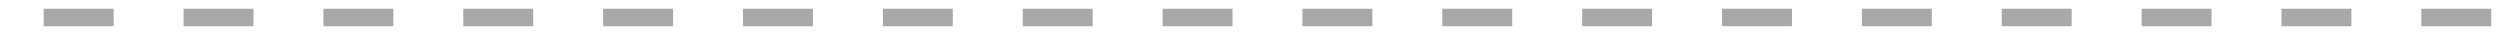<svg width="143" height="2" viewBox="0 0 143 2" fill="none" xmlns="http://www.w3.org/2000/svg">
<rect width="143" height="2" fill="#E5E5E5"/>
<g id="CV">
<rect width="1280" height="1399" transform="translate(-706 -511)" fill="#F5F7FA"/>
<g id="Rectangle 1" filter="url(#filter0_d_0_1)">
<rect x="-666" y="-471" width="1200" height="1319" fill="white"/>
</g>
<g id="Projects">
<g id="https://barbershop.goit.global/ https://cryptohub.goit.global/ https://kidslike.goit.global/">
<path d="M-176.862 -54.42C-176.265 -54.42 -175.742 -54.303 -175.294 -54.07C-174.837 -53.846 -174.482 -53.501 -174.23 -53.034C-173.969 -52.567 -173.838 -51.979 -173.838 -51.27V-47H-174.832V-51.172C-174.832 -51.947 -175.028 -52.53 -175.42 -52.922C-175.803 -53.323 -176.344 -53.524 -177.044 -53.524C-177.567 -53.524 -178.024 -53.417 -178.416 -53.202C-178.799 -52.997 -179.097 -52.693 -179.312 -52.292C-179.517 -51.9 -179.62 -51.424 -179.62 -50.864V-47H-180.614V-57.388H-179.62V-52.334L-179.816 -52.712C-179.583 -53.244 -179.209 -53.659 -178.696 -53.958C-178.183 -54.266 -177.571 -54.42 -176.862 -54.42ZM-168.829 -46.93C-169.52 -46.93 -170.052 -47.117 -170.425 -47.49C-170.798 -47.863 -170.985 -48.391 -170.985 -49.072V-55.974H-169.991V-49.128C-169.991 -48.699 -169.884 -48.367 -169.669 -48.134C-169.445 -47.901 -169.128 -47.784 -168.717 -47.784C-168.278 -47.784 -167.914 -47.91 -167.625 -48.162L-167.275 -47.448C-167.471 -47.271 -167.709 -47.14 -167.989 -47.056C-168.26 -46.972 -168.54 -46.93 -168.829 -46.93ZM-172.301 -53.524V-54.35H-167.751V-53.524H-172.301ZM-163.333 -46.93C-164.024 -46.93 -164.556 -47.117 -164.929 -47.49C-165.302 -47.863 -165.489 -48.391 -165.489 -49.072V-55.974H-164.495V-49.128C-164.495 -48.699 -164.388 -48.367 -164.173 -48.134C-163.949 -47.901 -163.632 -47.784 -163.221 -47.784C-162.782 -47.784 -162.418 -47.91 -162.129 -48.162L-161.779 -47.448C-161.975 -47.271 -162.213 -47.14 -162.493 -47.056C-162.764 -46.972 -163.044 -46.93 -163.333 -46.93ZM-166.805 -53.524V-54.35H-162.255V-53.524H-166.805ZM-156.175 -46.93C-156.81 -46.93 -157.384 -47.075 -157.897 -47.364C-158.411 -47.663 -158.821 -48.087 -159.129 -48.638C-159.428 -49.198 -159.577 -49.879 -159.577 -50.682C-159.577 -51.485 -159.428 -52.161 -159.129 -52.712C-158.831 -53.272 -158.425 -53.697 -157.911 -53.986C-157.398 -54.275 -156.819 -54.42 -156.175 -54.42C-155.475 -54.42 -154.85 -54.261 -154.299 -53.944C-153.739 -53.636 -153.301 -53.197 -152.983 -52.628C-152.666 -52.068 -152.507 -51.419 -152.507 -50.682C-152.507 -49.935 -152.666 -49.282 -152.983 -48.722C-153.301 -48.162 -153.739 -47.723 -154.299 -47.406C-154.85 -47.089 -155.475 -46.93 -156.175 -46.93ZM-159.969 -44.284V-54.35H-159.017V-52.138L-159.115 -50.668L-158.975 -49.184V-44.284H-159.969ZM-156.245 -47.812C-155.723 -47.812 -155.256 -47.929 -154.845 -48.162C-154.435 -48.405 -154.108 -48.741 -153.865 -49.17C-153.623 -49.609 -153.501 -50.113 -153.501 -50.682C-153.501 -51.251 -153.623 -51.751 -153.865 -52.18C-154.108 -52.609 -154.435 -52.945 -154.845 -53.188C-155.256 -53.431 -155.723 -53.552 -156.245 -53.552C-156.768 -53.552 -157.239 -53.431 -157.659 -53.188C-158.07 -52.945 -158.397 -52.609 -158.639 -52.18C-158.873 -51.751 -158.989 -51.251 -158.989 -50.682C-158.989 -50.113 -158.873 -49.609 -158.639 -49.17C-158.397 -48.741 -158.07 -48.405 -157.659 -48.162C-157.239 -47.929 -156.768 -47.812 -156.245 -47.812ZM-148.507 -46.93C-149.114 -46.93 -149.688 -47.014 -150.229 -47.182C-150.771 -47.359 -151.195 -47.579 -151.503 -47.84L-151.055 -48.624C-150.757 -48.4 -150.374 -48.204 -149.907 -48.036C-149.441 -47.877 -148.951 -47.798 -148.437 -47.798C-147.737 -47.798 -147.233 -47.905 -146.925 -48.12C-146.617 -48.344 -146.463 -48.638 -146.463 -49.002C-146.463 -49.273 -146.552 -49.483 -146.729 -49.632C-146.897 -49.791 -147.121 -49.907 -147.401 -49.982C-147.681 -50.066 -147.994 -50.136 -148.339 -50.192C-148.685 -50.248 -149.03 -50.313 -149.375 -50.388C-149.711 -50.463 -150.019 -50.57 -150.299 -50.71C-150.579 -50.859 -150.808 -51.06 -150.985 -51.312C-151.153 -51.564 -151.237 -51.9 -151.237 -52.32C-151.237 -52.721 -151.125 -53.081 -150.901 -53.398C-150.677 -53.715 -150.351 -53.963 -149.921 -54.14C-149.483 -54.327 -148.951 -54.42 -148.325 -54.42C-147.849 -54.42 -147.373 -54.355 -146.897 -54.224C-146.421 -54.103 -146.029 -53.939 -145.721 -53.734L-146.155 -52.936C-146.482 -53.16 -146.832 -53.319 -147.205 -53.412C-147.579 -53.515 -147.952 -53.566 -148.325 -53.566C-148.988 -53.566 -149.478 -53.449 -149.795 -53.216C-150.103 -52.992 -150.257 -52.703 -150.257 -52.348C-150.257 -52.068 -150.173 -51.849 -150.005 -51.69C-149.828 -51.531 -149.599 -51.405 -149.319 -51.312C-149.03 -51.228 -148.717 -51.158 -148.381 -51.102C-148.036 -51.046 -147.695 -50.976 -147.359 -50.892C-147.014 -50.817 -146.701 -50.71 -146.421 -50.57C-146.132 -50.439 -145.903 -50.248 -145.735 -49.996C-145.558 -49.753 -145.469 -49.431 -145.469 -49.03C-145.469 -48.601 -145.591 -48.227 -145.833 -47.91C-146.067 -47.602 -146.412 -47.359 -146.869 -47.182C-147.317 -47.014 -147.863 -46.93 -148.507 -46.93ZM-143.547 -52.894C-143.753 -52.894 -143.93 -52.969 -144.079 -53.118C-144.219 -53.267 -144.289 -53.449 -144.289 -53.664C-144.289 -53.888 -144.219 -54.07 -144.079 -54.21C-143.93 -54.35 -143.753 -54.42 -143.547 -54.42C-143.342 -54.42 -143.169 -54.35 -143.029 -54.21C-142.88 -54.07 -142.805 -53.888 -142.805 -53.664C-142.805 -53.449 -142.88 -53.267 -143.029 -53.118C-143.169 -52.969 -143.342 -52.894 -143.547 -52.894ZM-143.547 -46.93C-143.753 -46.93 -143.93 -47.005 -144.079 -47.154C-144.219 -47.303 -144.289 -47.485 -144.289 -47.7C-144.289 -47.924 -144.219 -48.106 -144.079 -48.246C-143.93 -48.386 -143.753 -48.456 -143.547 -48.456C-143.342 -48.456 -143.169 -48.386 -143.029 -48.246C-142.88 -48.106 -142.805 -47.924 -142.805 -47.7C-142.805 -47.485 -142.88 -47.303 -143.029 -47.154C-143.169 -47.005 -143.342 -46.93 -143.547 -46.93ZM-141.786 -45.6L-137.166 -58.788H-136.256L-140.876 -45.6H-141.786ZM-137.998 -45.6L-133.378 -58.788H-132.468L-137.088 -45.6H-137.998ZM-127.779 -46.93C-128.423 -46.93 -129.002 -47.075 -129.515 -47.364C-130.028 -47.663 -130.434 -48.092 -130.733 -48.652C-131.032 -49.212 -131.181 -49.889 -131.181 -50.682C-131.181 -51.485 -131.032 -52.161 -130.733 -52.712C-130.425 -53.272 -130.014 -53.697 -129.501 -53.986C-128.988 -54.275 -128.414 -54.42 -127.779 -54.42C-127.079 -54.42 -126.454 -54.261 -125.903 -53.944C-125.343 -53.636 -124.904 -53.202 -124.587 -52.642C-124.27 -52.082 -124.111 -51.429 -124.111 -50.682C-124.111 -49.945 -124.27 -49.291 -124.587 -48.722C-124.904 -48.162 -125.343 -47.723 -125.903 -47.406C-126.454 -47.089 -127.079 -46.93 -127.779 -46.93ZM-131.573 -47V-57.388H-130.579V-52.18L-130.719 -50.696L-130.621 -49.212V-47H-131.573ZM-127.849 -47.812C-127.326 -47.812 -126.86 -47.929 -126.449 -48.162C-126.038 -48.405 -125.712 -48.741 -125.469 -49.17C-125.226 -49.609 -125.105 -50.113 -125.105 -50.682C-125.105 -51.261 -125.226 -51.765 -125.469 -52.194C-125.712 -52.623 -126.038 -52.955 -126.449 -53.188C-126.86 -53.431 -127.326 -53.552 -127.849 -53.552C-128.372 -53.552 -128.843 -53.431 -129.263 -53.188C-129.674 -52.955 -130 -52.623 -130.243 -52.194C-130.476 -51.765 -130.593 -51.261 -130.593 -50.682C-130.593 -50.113 -130.476 -49.609 -130.243 -49.17C-130 -48.741 -129.674 -48.405 -129.263 -48.162C-128.843 -47.929 -128.372 -47.812 -127.849 -47.812ZM-117.52 -47V-48.624L-117.562 -48.89V-51.606C-117.562 -52.231 -117.739 -52.712 -118.094 -53.048C-118.439 -53.384 -118.957 -53.552 -119.648 -53.552C-120.124 -53.552 -120.576 -53.473 -121.006 -53.314C-121.435 -53.155 -121.799 -52.945 -122.098 -52.684L-122.546 -53.426C-122.172 -53.743 -121.724 -53.986 -121.202 -54.154C-120.679 -54.331 -120.128 -54.42 -119.55 -54.42C-118.598 -54.42 -117.865 -54.182 -117.352 -53.706C-116.829 -53.239 -116.568 -52.525 -116.568 -51.564V-47H-117.52ZM-120.054 -46.93C-120.604 -46.93 -121.085 -47.019 -121.496 -47.196C-121.897 -47.383 -122.205 -47.635 -122.42 -47.952C-122.634 -48.279 -122.742 -48.652 -122.742 -49.072C-122.742 -49.455 -122.653 -49.8 -122.476 -50.108C-122.289 -50.425 -121.99 -50.677 -121.58 -50.864C-121.16 -51.06 -120.6 -51.158 -119.9 -51.158H-117.366V-50.416H-119.872C-120.581 -50.416 -121.076 -50.29 -121.356 -50.038C-121.626 -49.786 -121.762 -49.473 -121.762 -49.1C-121.762 -48.68 -121.598 -48.344 -121.272 -48.092C-120.945 -47.84 -120.488 -47.714 -119.9 -47.714C-119.34 -47.714 -118.859 -47.84 -118.458 -48.092C-118.047 -48.353 -117.748 -48.727 -117.562 -49.212L-117.338 -48.526C-117.524 -48.041 -117.851 -47.653 -118.318 -47.364C-118.775 -47.075 -119.354 -46.93 -120.054 -46.93ZM-113.868 -47V-54.35H-112.916V-52.348L-113.014 -52.698C-112.809 -53.258 -112.463 -53.683 -111.978 -53.972C-111.493 -54.271 -110.891 -54.42 -110.172 -54.42V-53.454C-110.209 -53.454 -110.247 -53.454 -110.284 -53.454C-110.321 -53.463 -110.359 -53.468 -110.396 -53.468C-111.171 -53.468 -111.777 -53.23 -112.216 -52.754C-112.655 -52.287 -112.874 -51.62 -112.874 -50.752V-47H-113.868ZM-104.564 -46.93C-105.208 -46.93 -105.787 -47.075 -106.3 -47.364C-106.813 -47.663 -107.219 -48.092 -107.518 -48.652C-107.817 -49.212 -107.966 -49.889 -107.966 -50.682C-107.966 -51.485 -107.817 -52.161 -107.518 -52.712C-107.21 -53.272 -106.799 -53.697 -106.286 -53.986C-105.773 -54.275 -105.199 -54.42 -104.564 -54.42C-103.864 -54.42 -103.239 -54.261 -102.688 -53.944C-102.128 -53.636 -101.689 -53.202 -101.372 -52.642C-101.055 -52.082 -100.896 -51.429 -100.896 -50.682C-100.896 -49.945 -101.055 -49.291 -101.372 -48.722C-101.689 -48.162 -102.128 -47.723 -102.688 -47.406C-103.239 -47.089 -103.864 -46.93 -104.564 -46.93ZM-108.358 -47V-57.388H-107.364V-52.18L-107.504 -50.696L-107.406 -49.212V-47H-108.358ZM-104.634 -47.812C-104.111 -47.812 -103.645 -47.929 -103.234 -48.162C-102.823 -48.405 -102.497 -48.741 -102.254 -49.17C-102.011 -49.609 -101.89 -50.113 -101.89 -50.682C-101.89 -51.261 -102.011 -51.765 -102.254 -52.194C-102.497 -52.623 -102.823 -52.955 -103.234 -53.188C-103.645 -53.431 -104.111 -53.552 -104.634 -53.552C-105.157 -53.552 -105.628 -53.431 -106.048 -53.188C-106.459 -52.955 -106.785 -52.623 -107.028 -52.194C-107.261 -51.765 -107.378 -51.261 -107.378 -50.682C-107.378 -50.113 -107.261 -49.609 -107.028 -49.17C-106.785 -48.741 -106.459 -48.405 -106.048 -48.162C-105.628 -47.929 -105.157 -47.812 -104.634 -47.812ZM-95.748 -46.93C-96.513 -46.93 -97.185 -47.089 -97.764 -47.406C-98.343 -47.733 -98.795 -48.176 -99.122 -48.736C-99.448 -49.305 -99.612 -49.954 -99.612 -50.682C-99.612 -51.41 -99.458 -52.054 -99.15 -52.614C-98.832 -53.174 -98.403 -53.613 -97.862 -53.93C-97.311 -54.257 -96.695 -54.42 -96.014 -54.42C-95.323 -54.42 -94.712 -54.261 -94.18 -53.944C-93.638 -53.636 -93.214 -53.197 -92.906 -52.628C-92.598 -52.068 -92.444 -51.419 -92.444 -50.682C-92.444 -50.635 -92.448 -50.584 -92.458 -50.528C-92.458 -50.481 -92.458 -50.43 -92.458 -50.374H-98.856V-51.116H-92.99L-93.382 -50.822C-93.382 -51.354 -93.499 -51.825 -93.732 -52.236C-93.956 -52.656 -94.264 -52.983 -94.656 -53.216C-95.048 -53.449 -95.501 -53.566 -96.014 -53.566C-96.518 -53.566 -96.971 -53.449 -97.372 -53.216C-97.773 -52.983 -98.086 -52.656 -98.31 -52.236C-98.534 -51.816 -98.646 -51.335 -98.646 -50.794V-50.64C-98.646 -50.08 -98.525 -49.585 -98.282 -49.156C-98.03 -48.736 -97.684 -48.405 -97.246 -48.162C-96.798 -47.929 -96.289 -47.812 -95.72 -47.812C-95.272 -47.812 -94.856 -47.891 -94.474 -48.05C-94.082 -48.209 -93.746 -48.451 -93.466 -48.778L-92.906 -48.134C-93.233 -47.742 -93.643 -47.443 -94.138 -47.238C-94.623 -47.033 -95.16 -46.93 -95.748 -46.93ZM-90.421 -47V-54.35H-89.469V-52.348L-89.567 -52.698C-89.361 -53.258 -89.016 -53.683 -88.531 -53.972C-88.045 -54.271 -87.443 -54.42 -86.725 -54.42V-53.454C-86.762 -53.454 -86.799 -53.454 -86.837 -53.454C-86.874 -53.463 -86.911 -53.468 -86.949 -53.468C-87.723 -53.468 -88.33 -53.23 -88.769 -52.754C-89.207 -52.287 -89.427 -51.62 -89.427 -50.752V-47H-90.421ZM-82.855 -46.93C-83.462 -46.93 -84.035 -47.014 -84.577 -47.182C-85.118 -47.359 -85.543 -47.579 -85.851 -47.84L-85.403 -48.624C-85.104 -48.4 -84.722 -48.204 -84.255 -48.036C-83.788 -47.877 -83.298 -47.798 -82.785 -47.798C-82.085 -47.798 -81.581 -47.905 -81.273 -48.12C-80.965 -48.344 -80.811 -48.638 -80.811 -49.002C-80.811 -49.273 -80.9 -49.483 -81.077 -49.632C-81.245 -49.791 -81.469 -49.907 -81.749 -49.982C-82.029 -50.066 -82.341 -50.136 -82.687 -50.192C-83.032 -50.248 -83.377 -50.313 -83.723 -50.388C-84.059 -50.463 -84.367 -50.57 -84.647 -50.71C-84.927 -50.859 -85.156 -51.06 -85.333 -51.312C-85.501 -51.564 -85.585 -51.9 -85.585 -52.32C-85.585 -52.721 -85.473 -53.081 -85.249 -53.398C-85.025 -53.715 -84.698 -53.963 -84.269 -54.14C-83.83 -54.327 -83.298 -54.42 -82.673 -54.42C-82.197 -54.42 -81.721 -54.355 -81.245 -54.224C-80.769 -54.103 -80.377 -53.939 -80.069 -53.734L-80.503 -52.936C-80.829 -53.16 -81.18 -53.319 -81.553 -53.412C-81.926 -53.515 -82.299 -53.566 -82.673 -53.566C-83.335 -53.566 -83.826 -53.449 -84.143 -53.216C-84.451 -52.992 -84.605 -52.703 -84.605 -52.348C-84.605 -52.068 -84.521 -51.849 -84.353 -51.69C-84.175 -51.531 -83.947 -51.405 -83.667 -51.312C-83.377 -51.228 -83.065 -51.158 -82.729 -51.102C-82.383 -51.046 -82.043 -50.976 -81.707 -50.892C-81.362 -50.817 -81.049 -50.71 -80.769 -50.57C-80.48 -50.439 -80.251 -50.248 -80.083 -49.996C-79.906 -49.753 -79.817 -49.431 -79.817 -49.03C-79.817 -48.601 -79.938 -48.227 -80.181 -47.91C-80.414 -47.602 -80.76 -47.359 -81.217 -47.182C-81.665 -47.014 -82.211 -46.93 -82.855 -46.93ZM-74.241 -54.42C-73.644 -54.42 -73.121 -54.303 -72.673 -54.07C-72.216 -53.846 -71.861 -53.501 -71.609 -53.034C-71.348 -52.567 -71.217 -51.979 -71.217 -51.27V-47H-72.211V-51.172C-72.211 -51.947 -72.407 -52.53 -72.799 -52.922C-73.182 -53.323 -73.723 -53.524 -74.423 -53.524C-74.946 -53.524 -75.403 -53.417 -75.795 -53.202C-76.178 -52.997 -76.476 -52.693 -76.691 -52.292C-76.896 -51.9 -76.999 -51.424 -76.999 -50.864V-47H-77.993V-57.388H-76.999V-52.334L-77.195 -52.712C-76.962 -53.244 -76.588 -53.659 -76.075 -53.958C-75.562 -54.266 -74.95 -54.42 -74.241 -54.42ZM-65.536 -46.93C-66.245 -46.93 -66.885 -47.089 -67.454 -47.406C-68.014 -47.733 -68.457 -48.176 -68.784 -48.736C-69.111 -49.305 -69.274 -49.954 -69.274 -50.682C-69.274 -51.419 -69.111 -52.068 -68.784 -52.628C-68.457 -53.188 -68.014 -53.627 -67.454 -53.944C-66.894 -54.261 -66.255 -54.42 -65.536 -54.42C-64.808 -54.42 -64.164 -54.261 -63.604 -53.944C-63.035 -53.627 -62.591 -53.188 -62.274 -52.628C-61.947 -52.068 -61.784 -51.419 -61.784 -50.682C-61.784 -49.954 -61.947 -49.305 -62.274 -48.736C-62.591 -48.176 -63.035 -47.733 -63.604 -47.406C-64.173 -47.089 -64.817 -46.93 -65.536 -46.93ZM-65.536 -47.812C-65.004 -47.812 -64.533 -47.929 -64.122 -48.162C-63.711 -48.405 -63.389 -48.741 -63.156 -49.17C-62.913 -49.609 -62.792 -50.113 -62.792 -50.682C-62.792 -51.261 -62.913 -51.765 -63.156 -52.194C-63.389 -52.623 -63.711 -52.955 -64.122 -53.188C-64.533 -53.431 -64.999 -53.552 -65.522 -53.552C-66.045 -53.552 -66.511 -53.431 -66.922 -53.188C-67.333 -52.955 -67.659 -52.623 -67.902 -52.194C-68.145 -51.765 -68.266 -51.261 -68.266 -50.682C-68.266 -50.113 -68.145 -49.609 -67.902 -49.17C-67.659 -48.741 -67.333 -48.405 -66.922 -48.162C-66.511 -47.929 -66.049 -47.812 -65.536 -47.812ZM-55.961 -46.93C-56.595 -46.93 -57.169 -47.075 -57.683 -47.364C-58.196 -47.663 -58.607 -48.087 -58.915 -48.638C-59.213 -49.198 -59.363 -49.879 -59.363 -50.682C-59.363 -51.485 -59.213 -52.161 -58.915 -52.712C-58.616 -53.272 -58.21 -53.697 -57.697 -53.986C-57.183 -54.275 -56.605 -54.42 -55.961 -54.42C-55.261 -54.42 -54.635 -54.261 -54.085 -53.944C-53.525 -53.636 -53.086 -53.197 -52.769 -52.628C-52.451 -52.068 -52.293 -51.419 -52.293 -50.682C-52.293 -49.935 -52.451 -49.282 -52.769 -48.722C-53.086 -48.162 -53.525 -47.723 -54.085 -47.406C-54.635 -47.089 -55.261 -46.93 -55.961 -46.93ZM-59.755 -44.284V-54.35H-58.803V-52.138L-58.901 -50.668L-58.761 -49.184V-44.284H-59.755ZM-56.031 -47.812C-55.508 -47.812 -55.041 -47.929 -54.631 -48.162C-54.22 -48.405 -53.893 -48.741 -53.651 -49.17C-53.408 -49.609 -53.287 -50.113 -53.287 -50.682C-53.287 -51.251 -53.408 -51.751 -53.651 -52.18C-53.893 -52.609 -54.22 -52.945 -54.631 -53.188C-55.041 -53.431 -55.508 -53.552 -56.031 -53.552C-56.553 -53.552 -57.025 -53.431 -57.445 -53.188C-57.855 -52.945 -58.182 -52.609 -58.425 -52.18C-58.658 -51.751 -58.775 -51.251 -58.775 -50.682C-58.775 -50.113 -58.658 -49.609 -58.425 -49.17C-58.182 -48.741 -57.855 -48.405 -57.445 -48.162C-57.025 -47.929 -56.553 -47.812 -56.031 -47.812ZM-50.373 -46.93C-50.579 -46.93 -50.756 -47.005 -50.905 -47.154C-51.045 -47.303 -51.115 -47.485 -51.115 -47.7C-51.115 -47.924 -51.045 -48.106 -50.905 -48.246C-50.756 -48.386 -50.579 -48.456 -50.373 -48.456C-50.168 -48.456 -49.995 -48.386 -49.855 -48.246C-49.706 -48.106 -49.631 -47.924 -49.631 -47.7C-49.631 -47.485 -49.706 -47.303 -49.855 -47.154C-49.995 -47.005 -50.168 -46.93 -50.373 -46.93ZM-44.574 -44.214C-45.246 -44.214 -45.89 -44.312 -46.506 -44.508C-47.122 -44.704 -47.621 -44.984 -48.004 -45.348L-47.5 -46.104C-47.154 -45.796 -46.73 -45.553 -46.226 -45.376C-45.712 -45.189 -45.171 -45.096 -44.602 -45.096C-43.668 -45.096 -42.982 -45.315 -42.544 -45.754C-42.105 -46.183 -41.886 -46.855 -41.886 -47.77V-49.604L-41.746 -50.864L-41.844 -52.124V-54.35H-40.892V-47.896C-40.892 -46.627 -41.204 -45.698 -41.83 -45.11C-42.446 -44.513 -43.36 -44.214 -44.574 -44.214ZM-44.756 -47.28C-45.456 -47.28 -46.086 -47.429 -46.646 -47.728C-47.206 -48.036 -47.649 -48.461 -47.976 -49.002C-48.293 -49.543 -48.452 -50.164 -48.452 -50.864C-48.452 -51.564 -48.293 -52.18 -47.976 -52.712C-47.649 -53.253 -47.206 -53.673 -46.646 -53.972C-46.086 -54.271 -45.456 -54.42 -44.756 -54.42C-44.102 -54.42 -43.514 -54.285 -42.992 -54.014C-42.469 -53.743 -42.054 -53.342 -41.746 -52.81C-41.438 -52.278 -41.284 -51.629 -41.284 -50.864C-41.284 -50.099 -41.438 -49.45 -41.746 -48.918C-42.054 -48.386 -42.469 -47.98 -42.992 -47.7C-43.514 -47.42 -44.102 -47.28 -44.756 -47.28ZM-44.658 -48.162C-44.116 -48.162 -43.636 -48.274 -43.216 -48.498C-42.796 -48.731 -42.464 -49.049 -42.222 -49.45C-41.979 -49.861 -41.858 -50.332 -41.858 -50.864C-41.858 -51.396 -41.979 -51.863 -42.222 -52.264C-42.464 -52.665 -42.796 -52.978 -43.216 -53.202C-43.636 -53.435 -44.116 -53.552 -44.658 -53.552C-45.19 -53.552 -45.67 -53.435 -46.1 -53.202C-46.52 -52.978 -46.851 -52.665 -47.094 -52.264C-47.327 -51.863 -47.444 -51.396 -47.444 -50.864C-47.444 -50.332 -47.327 -49.861 -47.094 -49.45C-46.851 -49.049 -46.52 -48.731 -46.1 -48.498C-45.67 -48.274 -45.19 -48.162 -44.658 -48.162ZM-35.13 -46.93C-35.839 -46.93 -36.478 -47.089 -37.048 -47.406C-37.608 -47.733 -38.051 -48.176 -38.378 -48.736C-38.704 -49.305 -38.868 -49.954 -38.868 -50.682C-38.868 -51.419 -38.704 -52.068 -38.378 -52.628C-38.051 -53.188 -37.608 -53.627 -37.048 -53.944C-36.488 -54.261 -35.848 -54.42 -35.13 -54.42C-34.402 -54.42 -33.758 -54.261 -33.198 -53.944C-32.628 -53.627 -32.185 -53.188 -31.868 -52.628C-31.541 -52.068 -31.378 -51.419 -31.378 -50.682C-31.378 -49.954 -31.541 -49.305 -31.868 -48.736C-32.185 -48.176 -32.628 -47.733 -33.198 -47.406C-33.767 -47.089 -34.411 -46.93 -35.13 -46.93ZM-35.13 -47.812C-34.598 -47.812 -34.126 -47.929 -33.716 -48.162C-33.305 -48.405 -32.983 -48.741 -32.75 -49.17C-32.507 -49.609 -32.386 -50.113 -32.386 -50.682C-32.386 -51.261 -32.507 -51.765 -32.75 -52.194C-32.983 -52.623 -33.305 -52.955 -33.716 -53.188C-34.126 -53.431 -34.593 -53.552 -35.116 -53.552C-35.638 -53.552 -36.105 -53.431 -36.516 -53.188C-36.926 -52.955 -37.253 -52.623 -37.496 -52.194C-37.738 -51.765 -37.86 -51.261 -37.86 -50.682C-37.86 -50.113 -37.738 -49.609 -37.496 -49.17C-37.253 -48.741 -36.926 -48.405 -36.516 -48.162C-36.105 -47.929 -35.643 -47.812 -35.13 -47.812ZM-29.348 -47V-54.35H-28.354V-47H-29.348ZM-28.844 -55.974C-29.05 -55.974 -29.222 -56.044 -29.362 -56.184C-29.502 -56.324 -29.572 -56.492 -29.572 -56.688C-29.572 -56.884 -29.502 -57.047 -29.362 -57.178C-29.222 -57.318 -29.05 -57.388 -28.844 -57.388C-28.639 -57.388 -28.466 -57.323 -28.326 -57.192C-28.186 -57.061 -28.116 -56.898 -28.116 -56.702C-28.116 -56.497 -28.186 -56.324 -28.326 -56.184C-28.457 -56.044 -28.63 -55.974 -28.844 -55.974ZM-23.265 -46.93C-23.955 -46.93 -24.487 -47.117 -24.861 -47.49C-25.234 -47.863 -25.421 -48.391 -25.421 -49.072V-55.974H-24.427V-49.128C-24.427 -48.699 -24.319 -48.367 -24.105 -48.134C-23.881 -47.901 -23.563 -47.784 -23.153 -47.784C-22.714 -47.784 -22.35 -47.91 -22.061 -48.162L-21.711 -47.448C-21.907 -47.271 -22.145 -47.14 -22.425 -47.056C-22.695 -46.972 -22.975 -46.93 -23.265 -46.93ZM-26.737 -53.524V-54.35H-22.187V-53.524H-26.737ZM-19.666 -46.93C-19.872 -46.93 -20.049 -47.005 -20.198 -47.154C-20.338 -47.303 -20.408 -47.485 -20.408 -47.7C-20.408 -47.924 -20.338 -48.106 -20.198 -48.246C-20.049 -48.386 -19.872 -48.456 -19.666 -48.456C-19.461 -48.456 -19.288 -48.386 -19.148 -48.246C-18.999 -48.106 -18.924 -47.924 -18.924 -47.7C-18.924 -47.485 -18.999 -47.303 -19.148 -47.154C-19.288 -47.005 -19.461 -46.93 -19.666 -46.93ZM-13.867 -44.214C-14.539 -44.214 -15.183 -44.312 -15.799 -44.508C-16.415 -44.704 -16.914 -44.984 -17.297 -45.348L-16.793 -46.104C-16.447 -45.796 -16.023 -45.553 -15.519 -45.376C-15.005 -45.189 -14.464 -45.096 -13.895 -45.096C-12.961 -45.096 -12.275 -45.315 -11.837 -45.754C-11.398 -46.183 -11.179 -46.855 -11.179 -47.77V-49.604L-11.039 -50.864L-11.137 -52.124V-54.35H-10.185V-47.896C-10.185 -46.627 -10.497 -45.698 -11.123 -45.11C-11.739 -44.513 -12.653 -44.214 -13.867 -44.214ZM-14.049 -47.28C-14.749 -47.28 -15.379 -47.429 -15.939 -47.728C-16.499 -48.036 -16.942 -48.461 -17.269 -49.002C-17.586 -49.543 -17.745 -50.164 -17.745 -50.864C-17.745 -51.564 -17.586 -52.18 -17.269 -52.712C-16.942 -53.253 -16.499 -53.673 -15.939 -53.972C-15.379 -54.271 -14.749 -54.42 -14.049 -54.42C-13.395 -54.42 -12.807 -54.285 -12.285 -54.014C-11.762 -53.743 -11.347 -53.342 -11.039 -52.81C-10.731 -52.278 -10.577 -51.629 -10.577 -50.864C-10.577 -50.099 -10.731 -49.45 -11.039 -48.918C-11.347 -48.386 -11.762 -47.98 -12.285 -47.7C-12.807 -47.42 -13.395 -47.28 -14.049 -47.28ZM-13.951 -48.162C-13.409 -48.162 -12.929 -48.274 -12.509 -48.498C-12.089 -48.731 -11.757 -49.049 -11.515 -49.45C-11.272 -49.861 -11.151 -50.332 -11.151 -50.864C-11.151 -51.396 -11.272 -51.863 -11.515 -52.264C-11.757 -52.665 -12.089 -52.978 -12.509 -53.202C-12.929 -53.435 -13.409 -53.552 -13.951 -53.552C-14.483 -53.552 -14.963 -53.435 -15.393 -53.202C-15.813 -52.978 -16.144 -52.665 -16.387 -52.264C-16.62 -51.863 -16.737 -51.396 -16.737 -50.864C-16.737 -50.332 -16.62 -49.861 -16.387 -49.45C-16.144 -49.049 -15.813 -48.731 -15.393 -48.498C-14.963 -48.274 -14.483 -48.162 -13.951 -48.162ZM-7.419 -47V-57.388H-6.425V-47H-7.419ZM-0.663 -46.93C-1.372 -46.93 -2.012 -47.089 -2.581 -47.406C-3.141 -47.733 -3.584 -48.176 -3.911 -48.736C-4.238 -49.305 -4.401 -49.954 -4.401 -50.682C-4.401 -51.419 -4.238 -52.068 -3.911 -52.628C-3.584 -53.188 -3.141 -53.627 -2.581 -53.944C-2.021 -54.261 -1.382 -54.42 -0.663 -54.42C0.065 -54.42 0.709 -54.261 1.269 -53.944C1.838 -53.627 2.282 -53.188 2.599 -52.628C2.926 -52.068 3.089 -51.419 3.089 -50.682C3.089 -49.954 2.926 -49.305 2.599 -48.736C2.282 -48.176 1.838 -47.733 1.269 -47.406C0.7 -47.089 0.056 -46.93 -0.663 -46.93ZM-0.663 -47.812C-0.131 -47.812 0.34 -47.929 0.751 -48.162C1.162 -48.405 1.484 -48.741 1.717 -49.17C1.96 -49.609 2.081 -50.113 2.081 -50.682C2.081 -51.261 1.96 -51.765 1.717 -52.194C1.484 -52.623 1.162 -52.955 0.751 -53.188C0.34 -53.431 -0.126 -53.552 -0.649 -53.552C-1.172 -53.552 -1.638 -53.431 -2.049 -53.188C-2.46 -52.955 -2.786 -52.623 -3.029 -52.194C-3.272 -51.765 -3.393 -51.261 -3.393 -50.682C-3.393 -50.113 -3.272 -49.609 -3.029 -49.17C-2.786 -48.741 -2.46 -48.405 -2.049 -48.162C-1.638 -47.929 -1.176 -47.812 -0.663 -47.812ZM8.912 -46.93C8.268 -46.93 7.69 -47.075 7.176 -47.364C6.663 -47.663 6.257 -48.092 5.958 -48.652C5.66 -49.212 5.51 -49.889 5.51 -50.682C5.51 -51.485 5.66 -52.161 5.958 -52.712C6.266 -53.272 6.677 -53.697 7.19 -53.986C7.704 -54.275 8.278 -54.42 8.912 -54.42C9.612 -54.42 10.238 -54.261 10.788 -53.944C11.348 -53.636 11.787 -53.202 12.104 -52.642C12.422 -52.082 12.58 -51.429 12.58 -50.682C12.58 -49.945 12.422 -49.291 12.104 -48.722C11.787 -48.162 11.348 -47.723 10.788 -47.406C10.238 -47.089 9.612 -46.93 8.912 -46.93ZM5.118 -47V-57.388H6.112V-52.18L5.972 -50.696L6.07 -49.212V-47H5.118ZM8.842 -47.812C9.365 -47.812 9.832 -47.929 10.242 -48.162C10.653 -48.405 10.98 -48.741 11.222 -49.17C11.465 -49.609 11.586 -50.113 11.586 -50.682C11.586 -51.261 11.465 -51.765 11.222 -52.194C10.98 -52.623 10.653 -52.955 10.242 -53.188C9.832 -53.431 9.365 -53.552 8.842 -53.552C8.32 -53.552 7.848 -53.431 7.428 -53.188C7.018 -52.955 6.691 -52.623 6.448 -52.194C6.215 -51.765 6.098 -51.261 6.098 -50.682C6.098 -50.113 6.215 -49.609 6.448 -49.17C6.691 -48.741 7.018 -48.405 7.428 -48.162C7.848 -47.929 8.32 -47.812 8.842 -47.812ZM19.172 -47V-48.624L19.13 -48.89V-51.606C19.13 -52.231 18.952 -52.712 18.598 -53.048C18.252 -53.384 17.734 -53.552 17.044 -53.552C16.568 -53.552 16.115 -53.473 15.686 -53.314C15.256 -53.155 14.892 -52.945 14.594 -52.684L14.146 -53.426C14.519 -53.743 14.967 -53.986 15.49 -54.154C16.012 -54.331 16.563 -54.42 17.142 -54.42C18.094 -54.42 18.826 -54.182 19.34 -53.706C19.862 -53.239 20.124 -52.525 20.124 -51.564V-47H19.172ZM16.638 -46.93C16.087 -46.93 15.606 -47.019 15.196 -47.196C14.794 -47.383 14.486 -47.635 14.272 -47.952C14.057 -48.279 13.95 -48.652 13.95 -49.072C13.95 -49.455 14.038 -49.8 14.216 -50.108C14.402 -50.425 14.701 -50.677 15.112 -50.864C15.532 -51.06 16.092 -51.158 16.792 -51.158H19.326V-50.416H16.82C16.11 -50.416 15.616 -50.29 15.336 -50.038C15.065 -49.786 14.93 -49.473 14.93 -49.1C14.93 -48.68 15.093 -48.344 15.42 -48.092C15.746 -47.84 16.204 -47.714 16.792 -47.714C17.352 -47.714 17.832 -47.84 18.234 -48.092C18.644 -48.353 18.943 -48.727 19.13 -49.212L19.354 -48.526C19.167 -48.041 18.84 -47.653 18.374 -47.364C17.916 -47.075 17.338 -46.93 16.638 -46.93ZM22.823 -47V-57.388H23.817V-47H22.823ZM24.847 -45.6L29.467 -58.788H30.377L25.757 -45.6H24.847ZM-176.862 -30.42C-176.265 -30.42 -175.742 -30.303 -175.294 -30.07C-174.837 -29.846 -174.482 -29.501 -174.23 -29.034C-173.969 -28.567 -173.838 -27.979 -173.838 -27.27V-23H-174.832V-27.172C-174.832 -27.947 -175.028 -28.53 -175.42 -28.922C-175.803 -29.323 -176.344 -29.524 -177.044 -29.524C-177.567 -29.524 -178.024 -29.417 -178.416 -29.202C-178.799 -28.997 -179.097 -28.693 -179.312 -28.292C-179.517 -27.9 -179.62 -27.424 -179.62 -26.864V-23H-180.614V-33.388H-179.62V-28.334L-179.816 -28.712C-179.583 -29.244 -179.209 -29.659 -178.696 -29.958C-178.183 -30.266 -177.571 -30.42 -176.862 -30.42ZM-168.829 -22.93C-169.52 -22.93 -170.052 -23.117 -170.425 -23.49C-170.798 -23.863 -170.985 -24.391 -170.985 -25.072V-31.974H-169.991V-25.128C-169.991 -24.699 -169.884 -24.367 -169.669 -24.134C-169.445 -23.901 -169.128 -23.784 -168.717 -23.784C-168.278 -23.784 -167.914 -23.91 -167.625 -24.162L-167.275 -23.448C-167.471 -23.271 -167.709 -23.14 -167.989 -23.056C-168.26 -22.972 -168.54 -22.93 -168.829 -22.93ZM-172.301 -29.524V-30.35H-167.751V-29.524H-172.301ZM-163.333 -22.93C-164.024 -22.93 -164.556 -23.117 -164.929 -23.49C-165.302 -23.863 -165.489 -24.391 -165.489 -25.072V-31.974H-164.495V-25.128C-164.495 -24.699 -164.388 -24.367 -164.173 -24.134C-163.949 -23.901 -163.632 -23.784 -163.221 -23.784C-162.782 -23.784 -162.418 -23.91 -162.129 -24.162L-161.779 -23.448C-161.975 -23.271 -162.213 -23.14 -162.493 -23.056C-162.764 -22.972 -163.044 -22.93 -163.333 -22.93ZM-166.805 -29.524V-30.35H-162.255V-29.524H-166.805ZM-156.175 -22.93C-156.81 -22.93 -157.384 -23.075 -157.897 -23.364C-158.411 -23.663 -158.821 -24.087 -159.129 -24.638C-159.428 -25.198 -159.577 -25.879 -159.577 -26.682C-159.577 -27.485 -159.428 -28.161 -159.129 -28.712C-158.831 -29.272 -158.425 -29.697 -157.911 -29.986C-157.398 -30.275 -156.819 -30.42 -156.175 -30.42C-155.475 -30.42 -154.85 -30.261 -154.299 -29.944C-153.739 -29.636 -153.301 -29.197 -152.983 -28.628C-152.666 -28.068 -152.507 -27.419 -152.507 -26.682C-152.507 -25.935 -152.666 -25.282 -152.983 -24.722C-153.301 -24.162 -153.739 -23.723 -154.299 -23.406C-154.85 -23.089 -155.475 -22.93 -156.175 -22.93ZM-159.969 -20.284V-30.35H-159.017V-28.138L-159.115 -26.668L-158.975 -25.184V-20.284H-159.969ZM-156.245 -23.812C-155.723 -23.812 -155.256 -23.929 -154.845 -24.162C-154.435 -24.405 -154.108 -24.741 -153.865 -25.17C-153.623 -25.609 -153.501 -26.113 -153.501 -26.682C-153.501 -27.251 -153.623 -27.751 -153.865 -28.18C-154.108 -28.609 -154.435 -28.945 -154.845 -29.188C-155.256 -29.431 -155.723 -29.552 -156.245 -29.552C-156.768 -29.552 -157.239 -29.431 -157.659 -29.188C-158.07 -28.945 -158.397 -28.609 -158.639 -28.18C-158.873 -27.751 -158.989 -27.251 -158.989 -26.682C-158.989 -26.113 -158.873 -25.609 -158.639 -25.17C-158.397 -24.741 -158.07 -24.405 -157.659 -24.162C-157.239 -23.929 -156.768 -23.812 -156.245 -23.812ZM-148.507 -22.93C-149.114 -22.93 -149.688 -23.014 -150.229 -23.182C-150.771 -23.359 -151.195 -23.579 -151.503 -23.84L-151.055 -24.624C-150.757 -24.4 -150.374 -24.204 -149.907 -24.036C-149.441 -23.877 -148.951 -23.798 -148.437 -23.798C-147.737 -23.798 -147.233 -23.905 -146.925 -24.12C-146.617 -24.344 -146.463 -24.638 -146.463 -25.002C-146.463 -25.273 -146.552 -25.483 -146.729 -25.632C-146.897 -25.791 -147.121 -25.907 -147.401 -25.982C-147.681 -26.066 -147.994 -26.136 -148.339 -26.192C-148.685 -26.248 -149.03 -26.313 -149.375 -26.388C-149.711 -26.463 -150.019 -26.57 -150.299 -26.71C-150.579 -26.859 -150.808 -27.06 -150.985 -27.312C-151.153 -27.564 -151.237 -27.9 -151.237 -28.32C-151.237 -28.721 -151.125 -29.081 -150.901 -29.398C-150.677 -29.715 -150.351 -29.963 -149.921 -30.14C-149.483 -30.327 -148.951 -30.42 -148.325 -30.42C-147.849 -30.42 -147.373 -30.355 -146.897 -30.224C-146.421 -30.103 -146.029 -29.939 -145.721 -29.734L-146.155 -28.936C-146.482 -29.16 -146.832 -29.319 -147.205 -29.412C-147.579 -29.515 -147.952 -29.566 -148.325 -29.566C-148.988 -29.566 -149.478 -29.449 -149.795 -29.216C-150.103 -28.992 -150.257 -28.703 -150.257 -28.348C-150.257 -28.068 -150.173 -27.849 -150.005 -27.69C-149.828 -27.531 -149.599 -27.405 -149.319 -27.312C-149.03 -27.228 -148.717 -27.158 -148.381 -27.102C-148.036 -27.046 -147.695 -26.976 -147.359 -26.892C-147.014 -26.817 -146.701 -26.71 -146.421 -26.57C-146.132 -26.439 -145.903 -26.248 -145.735 -25.996C-145.558 -25.753 -145.469 -25.431 -145.469 -25.03C-145.469 -24.601 -145.591 -24.227 -145.833 -23.91C-146.067 -23.602 -146.412 -23.359 -146.869 -23.182C-147.317 -23.014 -147.863 -22.93 -148.507 -22.93ZM-143.547 -28.894C-143.753 -28.894 -143.93 -28.969 -144.079 -29.118C-144.219 -29.267 -144.289 -29.449 -144.289 -29.664C-144.289 -29.888 -144.219 -30.07 -144.079 -30.21C-143.93 -30.35 -143.753 -30.42 -143.547 -30.42C-143.342 -30.42 -143.169 -30.35 -143.029 -30.21C-142.88 -30.07 -142.805 -29.888 -142.805 -29.664C-142.805 -29.449 -142.88 -29.267 -143.029 -29.118C-143.169 -28.969 -143.342 -28.894 -143.547 -28.894ZM-143.547 -22.93C-143.753 -22.93 -143.93 -23.005 -144.079 -23.154C-144.219 -23.303 -144.289 -23.485 -144.289 -23.7C-144.289 -23.924 -144.219 -24.106 -144.079 -24.246C-143.93 -24.386 -143.753 -24.456 -143.547 -24.456C-143.342 -24.456 -143.169 -24.386 -143.029 -24.246C-142.88 -24.106 -142.805 -23.924 -142.805 -23.7C-142.805 -23.485 -142.88 -23.303 -143.029 -23.154C-143.169 -23.005 -143.342 -22.93 -143.547 -22.93ZM-141.786 -21.6L-137.166 -34.788H-136.256L-140.876 -21.6H-141.786ZM-137.998 -21.6L-133.378 -34.788H-132.468L-137.088 -21.6H-137.998ZM-129.478 -22.93C-130.206 -22.93 -130.859 -23.089 -131.438 -23.406C-132.007 -23.733 -132.455 -24.176 -132.782 -24.736C-133.109 -25.305 -133.272 -25.954 -133.272 -26.682C-133.272 -27.419 -133.109 -28.068 -132.782 -28.628C-132.455 -29.188 -132.007 -29.627 -131.438 -29.944C-130.859 -30.261 -130.206 -30.42 -129.478 -30.42C-128.853 -30.42 -128.288 -30.299 -127.784 -30.056C-127.28 -29.813 -126.883 -29.449 -126.594 -28.964L-127.336 -28.46C-127.588 -28.833 -127.901 -29.109 -128.274 -29.286C-128.647 -29.463 -129.053 -29.552 -129.492 -29.552C-130.015 -29.552 -130.486 -29.431 -130.906 -29.188C-131.326 -28.955 -131.657 -28.623 -131.9 -28.194C-132.143 -27.765 -132.264 -27.261 -132.264 -26.682C-132.264 -26.103 -132.143 -25.599 -131.9 -25.17C-131.657 -24.741 -131.326 -24.405 -130.906 -24.162C-130.486 -23.929 -130.015 -23.812 -129.492 -23.812C-129.053 -23.812 -128.647 -23.901 -128.274 -24.078C-127.901 -24.255 -127.588 -24.526 -127.336 -24.89L-126.594 -24.386C-126.883 -23.91 -127.28 -23.546 -127.784 -23.294C-128.288 -23.051 -128.853 -22.93 -129.478 -22.93ZM-124.641 -23V-30.35H-123.689V-28.348L-123.787 -28.698C-123.582 -29.258 -123.237 -29.683 -122.751 -29.972C-122.266 -30.271 -121.664 -30.42 -120.945 -30.42V-29.454C-120.983 -29.454 -121.02 -29.454 -121.057 -29.454C-121.095 -29.463 -121.132 -29.468 -121.169 -29.468C-121.944 -29.468 -122.551 -29.23 -122.989 -28.754C-123.428 -28.287 -123.647 -27.62 -123.647 -26.752V-23H-124.641ZM-118.761 -20.214C-119.106 -20.214 -119.438 -20.27 -119.755 -20.382C-120.063 -20.494 -120.329 -20.662 -120.553 -20.886L-120.091 -21.628C-119.904 -21.451 -119.704 -21.315 -119.489 -21.222C-119.265 -21.119 -119.018 -21.068 -118.747 -21.068C-118.42 -21.068 -118.14 -21.161 -117.907 -21.348C-117.664 -21.525 -117.436 -21.843 -117.221 -22.3L-116.745 -23.378L-116.633 -23.532L-113.609 -30.35H-112.629L-116.311 -22.118C-116.516 -21.642 -116.745 -21.264 -116.997 -20.984C-117.24 -20.704 -117.506 -20.508 -117.795 -20.396C-118.084 -20.275 -118.406 -20.214 -118.761 -20.214ZM-116.801 -22.79L-120.189 -30.35H-119.153L-116.157 -23.602L-116.801 -22.79ZM-107.435 -22.93C-108.07 -22.93 -108.644 -23.075 -109.157 -23.364C-109.671 -23.663 -110.081 -24.087 -110.389 -24.638C-110.688 -25.198 -110.837 -25.879 -110.837 -26.682C-110.837 -27.485 -110.688 -28.161 -110.389 -28.712C-110.091 -29.272 -109.685 -29.697 -109.171 -29.986C-108.658 -30.275 -108.079 -30.42 -107.435 -30.42C-106.735 -30.42 -106.11 -30.261 -105.559 -29.944C-104.999 -29.636 -104.561 -29.197 -104.243 -28.628C-103.926 -28.068 -103.767 -27.419 -103.767 -26.682C-103.767 -25.935 -103.926 -25.282 -104.243 -24.722C-104.561 -24.162 -104.999 -23.723 -105.559 -23.406C-106.11 -23.089 -106.735 -22.93 -107.435 -22.93ZM-111.229 -20.284V-30.35H-110.277V-28.138L-110.375 -26.668L-110.235 -25.184V-20.284H-111.229ZM-107.505 -23.812C-106.983 -23.812 -106.516 -23.929 -106.105 -24.162C-105.695 -24.405 -105.368 -24.741 -105.125 -25.17C-104.883 -25.609 -104.761 -26.113 -104.761 -26.682C-104.761 -27.251 -104.883 -27.751 -105.125 -28.18C-105.368 -28.609 -105.695 -28.945 -106.105 -29.188C-106.516 -29.431 -106.983 -29.552 -107.505 -29.552C-108.028 -29.552 -108.499 -29.431 -108.919 -29.188C-109.33 -28.945 -109.657 -28.609 -109.899 -28.18C-110.133 -27.751 -110.249 -27.251 -110.249 -26.682C-110.249 -26.113 -110.133 -25.609 -109.899 -25.17C-109.657 -24.741 -109.33 -24.405 -108.919 -24.162C-108.499 -23.929 -108.028 -23.812 -107.505 -23.812ZM-99.417 -22.93C-100.108 -22.93 -100.64 -23.117 -101.013 -23.49C-101.386 -23.863 -101.573 -24.391 -101.573 -25.072V-31.974H-100.579V-25.128C-100.579 -24.699 -100.472 -24.367 -100.257 -24.134C-100.033 -23.901 -99.716 -23.784 -99.305 -23.784C-98.866 -23.784 -98.502 -23.91 -98.213 -24.162L-97.863 -23.448C-98.059 -23.271 -98.297 -23.14 -98.577 -23.056C-98.848 -22.972 -99.128 -22.93 -99.417 -22.93ZM-102.889 -29.524V-30.35H-98.339V-29.524H-102.889ZM-93.317 -22.93C-94.027 -22.93 -94.666 -23.089 -95.235 -23.406C-95.795 -23.733 -96.239 -24.176 -96.565 -24.736C-96.892 -25.305 -97.055 -25.954 -97.055 -26.682C-97.055 -27.419 -96.892 -28.068 -96.565 -28.628C-96.239 -29.188 -95.795 -29.627 -95.235 -29.944C-94.675 -30.261 -94.036 -30.42 -93.317 -30.42C-92.589 -30.42 -91.945 -30.261 -91.385 -29.944C-90.816 -29.627 -90.373 -29.188 -90.055 -28.628C-89.729 -28.068 -89.565 -27.419 -89.565 -26.682C-89.565 -25.954 -89.729 -25.305 -90.055 -24.736C-90.373 -24.176 -90.816 -23.733 -91.385 -23.406C-91.955 -23.089 -92.599 -22.93 -93.317 -22.93ZM-93.317 -23.812C-92.785 -23.812 -92.314 -23.929 -91.903 -24.162C-91.493 -24.405 -91.171 -24.741 -90.937 -25.17C-90.695 -25.609 -90.573 -26.113 -90.573 -26.682C-90.573 -27.261 -90.695 -27.765 -90.937 -28.194C-91.171 -28.623 -91.493 -28.955 -91.903 -29.188C-92.314 -29.431 -92.781 -29.552 -93.303 -29.552C-93.826 -29.552 -94.293 -29.431 -94.703 -29.188C-95.114 -28.955 -95.441 -28.623 -95.683 -28.194C-95.926 -27.765 -96.047 -27.261 -96.047 -26.682C-96.047 -26.113 -95.926 -25.609 -95.683 -25.17C-95.441 -24.741 -95.114 -24.405 -94.703 -24.162C-94.293 -23.929 -93.831 -23.812 -93.317 -23.812ZM-83.784 -30.42C-83.186 -30.42 -82.664 -30.303 -82.216 -30.07C-81.758 -29.846 -81.404 -29.501 -81.152 -29.034C-80.891 -28.567 -80.76 -27.979 -80.76 -27.27V-23H-81.754V-27.172C-81.754 -27.947 -81.95 -28.53 -82.342 -28.922C-82.725 -29.323 -83.266 -29.524 -83.966 -29.524C-84.489 -29.524 -84.946 -29.417 -85.338 -29.202C-85.721 -28.997 -86.019 -28.693 -86.234 -28.292C-86.439 -27.9 -86.542 -27.424 -86.542 -26.864V-23H-87.536V-33.388H-86.542V-28.334L-86.738 -28.712C-86.504 -29.244 -86.131 -29.659 -85.618 -29.958C-85.105 -30.266 -84.493 -30.42 -83.784 -30.42ZM-75.037 -22.93C-75.662 -22.93 -76.208 -23.047 -76.675 -23.28C-77.142 -23.513 -77.506 -23.863 -77.767 -24.33C-78.019 -24.797 -78.145 -25.38 -78.145 -26.08V-30.35H-77.151V-26.192C-77.151 -25.408 -76.96 -24.815 -76.577 -24.414C-76.185 -24.022 -75.639 -23.826 -74.939 -23.826C-74.426 -23.826 -73.982 -23.929 -73.609 -24.134C-73.226 -24.349 -72.937 -24.657 -72.741 -25.058C-72.536 -25.459 -72.433 -25.94 -72.433 -26.5V-30.35H-71.439V-23H-72.391V-25.016L-72.237 -24.652C-72.47 -24.111 -72.834 -23.686 -73.329 -23.378C-73.814 -23.079 -74.384 -22.93 -75.037 -22.93ZM-64.875 -22.93C-65.519 -22.93 -66.097 -23.075 -66.611 -23.364C-67.124 -23.663 -67.53 -24.092 -67.829 -24.652C-68.127 -25.212 -68.277 -25.889 -68.277 -26.682C-68.277 -27.485 -68.127 -28.161 -67.829 -28.712C-67.521 -29.272 -67.11 -29.697 -66.597 -29.986C-66.083 -30.275 -65.509 -30.42 -64.875 -30.42C-64.175 -30.42 -63.549 -30.261 -62.999 -29.944C-62.439 -29.636 -62 -29.202 -61.683 -28.642C-61.365 -28.082 -61.207 -27.429 -61.207 -26.682C-61.207 -25.945 -61.365 -25.291 -61.683 -24.722C-62 -24.162 -62.439 -23.723 -62.999 -23.406C-63.549 -23.089 -64.175 -22.93 -64.875 -22.93ZM-68.669 -23V-33.388H-67.675V-28.18L-67.815 -26.696L-67.717 -25.212V-23H-68.669ZM-64.945 -23.812C-64.422 -23.812 -63.955 -23.929 -63.545 -24.162C-63.134 -24.405 -62.807 -24.741 -62.565 -25.17C-62.322 -25.609 -62.201 -26.113 -62.201 -26.682C-62.201 -27.261 -62.322 -27.765 -62.565 -28.194C-62.807 -28.623 -63.134 -28.955 -63.545 -29.188C-63.955 -29.431 -64.422 -29.552 -64.945 -29.552C-65.467 -29.552 -65.939 -29.431 -66.359 -29.188C-66.769 -28.955 -67.096 -28.623 -67.339 -28.194C-67.572 -27.765 -67.689 -27.261 -67.689 -26.682C-67.689 -26.113 -67.572 -25.609 -67.339 -25.17C-67.096 -24.741 -66.769 -24.405 -66.359 -24.162C-65.939 -23.929 -65.467 -23.812 -64.945 -23.812ZM-59.288 -22.93C-59.493 -22.93 -59.67 -23.005 -59.819 -23.154C-59.959 -23.303 -60.029 -23.485 -60.029 -23.7C-60.029 -23.924 -59.959 -24.106 -59.819 -24.246C-59.67 -24.386 -59.493 -24.456 -59.288 -24.456C-59.082 -24.456 -58.91 -24.386 -58.77 -24.246C-58.62 -24.106 -58.545 -23.924 -58.545 -23.7C-58.545 -23.485 -58.62 -23.303 -58.77 -23.154C-58.91 -23.005 -59.082 -22.93 -59.288 -22.93ZM-53.488 -20.214C-54.16 -20.214 -54.804 -20.312 -55.42 -20.508C-56.036 -20.704 -56.535 -20.984 -56.918 -21.348L-56.414 -22.104C-56.068 -21.796 -55.644 -21.553 -55.14 -21.376C-54.626 -21.189 -54.085 -21.096 -53.516 -21.096C-52.582 -21.096 -51.896 -21.315 -51.458 -21.754C-51.019 -22.183 -50.8 -22.855 -50.8 -23.77V-25.604L-50.66 -26.864L-50.758 -28.124V-30.35H-49.806V-23.896C-49.806 -22.627 -50.118 -21.698 -50.744 -21.11C-51.36 -20.513 -52.274 -20.214 -53.488 -20.214ZM-53.67 -23.28C-54.37 -23.28 -55 -23.429 -55.56 -23.728C-56.12 -24.036 -56.563 -24.461 -56.89 -25.002C-57.207 -25.543 -57.366 -26.164 -57.366 -26.864C-57.366 -27.564 -57.207 -28.18 -56.89 -28.712C-56.563 -29.253 -56.12 -29.673 -55.56 -29.972C-55 -30.271 -54.37 -30.42 -53.67 -30.42C-53.016 -30.42 -52.428 -30.285 -51.906 -30.014C-51.383 -29.743 -50.968 -29.342 -50.66 -28.81C-50.352 -28.278 -50.198 -27.629 -50.198 -26.864C-50.198 -26.099 -50.352 -25.45 -50.66 -24.918C-50.968 -24.386 -51.383 -23.98 -51.906 -23.7C-52.428 -23.42 -53.016 -23.28 -53.67 -23.28ZM-53.572 -24.162C-53.03 -24.162 -52.55 -24.274 -52.13 -24.498C-51.71 -24.731 -51.378 -25.049 -51.136 -25.45C-50.893 -25.861 -50.772 -26.332 -50.772 -26.864C-50.772 -27.396 -50.893 -27.863 -51.136 -28.264C-51.378 -28.665 -51.71 -28.978 -52.13 -29.202C-52.55 -29.435 -53.03 -29.552 -53.572 -29.552C-54.104 -29.552 -54.584 -29.435 -55.014 -29.202C-55.434 -28.978 -55.765 -28.665 -56.008 -28.264C-56.241 -27.863 -56.358 -27.396 -56.358 -26.864C-56.358 -26.332 -56.241 -25.861 -56.008 -25.45C-55.765 -25.049 -55.434 -24.731 -55.014 -24.498C-54.584 -24.274 -54.104 -24.162 -53.572 -24.162ZM-44.044 -22.93C-44.753 -22.93 -45.392 -23.089 -45.962 -23.406C-46.522 -23.733 -46.965 -24.176 -47.292 -24.736C-47.618 -25.305 -47.782 -25.954 -47.782 -26.682C-47.782 -27.419 -47.618 -28.068 -47.292 -28.628C-46.965 -29.188 -46.522 -29.627 -45.962 -29.944C-45.402 -30.261 -44.762 -30.42 -44.044 -30.42C-43.316 -30.42 -42.672 -30.261 -42.112 -29.944C-41.542 -29.627 -41.099 -29.188 -40.782 -28.628C-40.455 -28.068 -40.292 -27.419 -40.292 -26.682C-40.292 -25.954 -40.455 -25.305 -40.782 -24.736C-41.099 -24.176 -41.542 -23.733 -42.112 -23.406C-42.681 -23.089 -43.325 -22.93 -44.044 -22.93ZM-44.044 -23.812C-43.512 -23.812 -43.04 -23.929 -42.63 -24.162C-42.219 -24.405 -41.897 -24.741 -41.664 -25.17C-41.421 -25.609 -41.3 -26.113 -41.3 -26.682C-41.3 -27.261 -41.421 -27.765 -41.664 -28.194C-41.897 -28.623 -42.219 -28.955 -42.63 -29.188C-43.04 -29.431 -43.507 -29.552 -44.03 -29.552C-44.552 -29.552 -45.019 -29.431 -45.43 -29.188C-45.84 -28.955 -46.167 -28.623 -46.41 -28.194C-46.652 -27.765 -46.774 -27.261 -46.774 -26.682C-46.774 -26.113 -46.652 -25.609 -46.41 -25.17C-46.167 -24.741 -45.84 -24.405 -45.43 -24.162C-45.019 -23.929 -44.557 -23.812 -44.044 -23.812ZM-38.262 -23V-30.35H-37.268V-23H-38.262ZM-37.758 -31.974C-37.964 -31.974 -38.136 -32.044 -38.276 -32.184C-38.416 -32.324 -38.486 -32.492 -38.486 -32.688C-38.486 -32.884 -38.416 -33.047 -38.276 -33.178C-38.136 -33.318 -37.964 -33.388 -37.758 -33.388C-37.553 -33.388 -37.38 -33.323 -37.24 -33.192C-37.1 -33.061 -37.03 -32.898 -37.03 -32.702C-37.03 -32.497 -37.1 -32.324 -37.24 -32.184C-37.371 -32.044 -37.544 -31.974 -37.758 -31.974ZM-32.179 -22.93C-32.869 -22.93 -33.401 -23.117 -33.775 -23.49C-34.148 -23.863 -34.335 -24.391 -34.335 -25.072V-31.974H-33.341V-25.128C-33.341 -24.699 -33.233 -24.367 -33.019 -24.134C-32.795 -23.901 -32.477 -23.784 -32.067 -23.784C-31.628 -23.784 -31.264 -23.91 -30.975 -24.162L-30.625 -23.448C-30.821 -23.271 -31.059 -23.14 -31.339 -23.056C-31.609 -22.972 -31.889 -22.93 -32.179 -22.93ZM-35.651 -29.524V-30.35H-31.101V-29.524H-35.651ZM-28.581 -22.93C-28.786 -22.93 -28.963 -23.005 -29.113 -23.154C-29.253 -23.303 -29.323 -23.485 -29.323 -23.7C-29.323 -23.924 -29.253 -24.106 -29.113 -24.246C-28.963 -24.386 -28.786 -24.456 -28.581 -24.456C-28.375 -24.456 -28.203 -24.386 -28.062 -24.246C-27.913 -24.106 -27.838 -23.924 -27.838 -23.7C-27.838 -23.485 -27.913 -23.303 -28.062 -23.154C-28.203 -23.005 -28.375 -22.93 -28.581 -22.93ZM-22.781 -20.214C-23.453 -20.214 -24.097 -20.312 -24.713 -20.508C-25.329 -20.704 -25.828 -20.984 -26.211 -21.348L-25.707 -22.104C-25.361 -21.796 -24.937 -21.553 -24.433 -21.376C-23.919 -21.189 -23.378 -21.096 -22.809 -21.096C-21.875 -21.096 -21.189 -21.315 -20.751 -21.754C-20.312 -22.183 -20.093 -22.855 -20.093 -23.77V-25.604L-19.953 -26.864L-20.051 -28.124V-30.35H-19.099V-23.896C-19.099 -22.627 -19.411 -21.698 -20.037 -21.11C-20.653 -20.513 -21.567 -20.214 -22.781 -20.214ZM-22.963 -23.28C-23.663 -23.28 -24.293 -23.429 -24.853 -23.728C-25.413 -24.036 -25.856 -24.461 -26.183 -25.002C-26.5 -25.543 -26.659 -26.164 -26.659 -26.864C-26.659 -27.564 -26.5 -28.18 -26.183 -28.712C-25.856 -29.253 -25.413 -29.673 -24.853 -29.972C-24.293 -30.271 -23.663 -30.42 -22.963 -30.42C-22.309 -30.42 -21.721 -30.285 -21.199 -30.014C-20.676 -29.743 -20.261 -29.342 -19.953 -28.81C-19.645 -28.278 -19.491 -27.629 -19.491 -26.864C-19.491 -26.099 -19.645 -25.45 -19.953 -24.918C-20.261 -24.386 -20.676 -23.98 -21.199 -23.7C-21.721 -23.42 -22.309 -23.28 -22.963 -23.28ZM-22.865 -24.162C-22.323 -24.162 -21.843 -24.274 -21.423 -24.498C-21.003 -24.731 -20.671 -25.049 -20.429 -25.45C-20.186 -25.861 -20.065 -26.332 -20.065 -26.864C-20.065 -27.396 -20.186 -27.863 -20.429 -28.264C-20.671 -28.665 -21.003 -28.978 -21.423 -29.202C-21.843 -29.435 -22.323 -29.552 -22.865 -29.552C-23.397 -29.552 -23.877 -29.435 -24.307 -29.202C-24.727 -28.978 -25.058 -28.665 -25.301 -28.264C-25.534 -27.863 -25.651 -27.396 -25.651 -26.864C-25.651 -26.332 -25.534 -25.861 -25.301 -25.45C-25.058 -25.049 -24.727 -24.731 -24.307 -24.498C-23.877 -24.274 -23.397 -24.162 -22.865 -24.162ZM-16.333 -23V-33.388H-15.339V-23H-16.333ZM-9.577 -22.93C-10.286 -22.93 -10.926 -23.089 -11.495 -23.406C-12.055 -23.733 -12.498 -24.176 -12.825 -24.736C-13.152 -25.305 -13.315 -25.954 -13.315 -26.682C-13.315 -27.419 -13.152 -28.068 -12.825 -28.628C-12.498 -29.188 -12.055 -29.627 -11.495 -29.944C-10.935 -30.261 -10.296 -30.42 -9.577 -30.42C-8.849 -30.42 -8.205 -30.261 -7.645 -29.944C-7.076 -29.627 -6.632 -29.188 -6.315 -28.628C-5.988 -28.068 -5.825 -27.419 -5.825 -26.682C-5.825 -25.954 -5.988 -25.305 -6.315 -24.736C-6.632 -24.176 -7.076 -23.733 -7.645 -23.406C-8.214 -23.089 -8.858 -22.93 -9.577 -22.93ZM-9.577 -23.812C-9.045 -23.812 -8.574 -23.929 -8.163 -24.162C-7.752 -24.405 -7.43 -24.741 -7.197 -25.17C-6.954 -25.609 -6.833 -26.113 -6.833 -26.682C-6.833 -27.261 -6.954 -27.765 -7.197 -28.194C-7.43 -28.623 -7.752 -28.955 -8.163 -29.188C-8.574 -29.431 -9.04 -29.552 -9.563 -29.552C-10.086 -29.552 -10.552 -29.431 -10.963 -29.188C-11.374 -28.955 -11.7 -28.623 -11.943 -28.194C-12.186 -27.765 -12.307 -27.261 -12.307 -26.682C-12.307 -26.113 -12.186 -25.609 -11.943 -25.17C-11.7 -24.741 -11.374 -24.405 -10.963 -24.162C-10.552 -23.929 -10.09 -23.812 -9.577 -23.812ZM-0.002 -22.93C-0.646 -22.93 -1.224 -23.075 -1.738 -23.364C-2.251 -23.663 -2.657 -24.092 -2.956 -24.652C-3.254 -25.212 -3.404 -25.889 -3.404 -26.682C-3.404 -27.485 -3.254 -28.161 -2.956 -28.712C-2.648 -29.272 -2.237 -29.697 -1.724 -29.986C-1.21 -30.275 -0.636 -30.42 -0.002 -30.42C0.698 -30.42 1.324 -30.261 1.874 -29.944C2.434 -29.636 2.873 -29.202 3.19 -28.642C3.508 -28.082 3.666 -27.429 3.666 -26.682C3.666 -25.945 3.508 -25.291 3.19 -24.722C2.873 -24.162 2.434 -23.723 1.874 -23.406C1.324 -23.089 0.698 -22.93 -0.002 -22.93ZM-3.796 -23V-33.388H-2.802V-28.18L-2.942 -26.696L-2.844 -25.212V-23H-3.796ZM-0.072 -23.812C0.451 -23.812 0.918 -23.929 1.328 -24.162C1.739 -24.405 2.066 -24.741 2.308 -25.17C2.551 -25.609 2.672 -26.113 2.672 -26.682C2.672 -27.261 2.551 -27.765 2.308 -28.194C2.066 -28.623 1.739 -28.955 1.328 -29.188C0.918 -29.431 0.451 -29.552 -0.072 -29.552C-0.594 -29.552 -1.066 -29.431 -1.486 -29.188C-1.896 -28.955 -2.223 -28.623 -2.466 -28.194C-2.699 -27.765 -2.816 -27.261 -2.816 -26.682C-2.816 -26.113 -2.699 -25.609 -2.466 -25.17C-2.223 -24.741 -1.896 -24.405 -1.486 -24.162C-1.066 -23.929 -0.594 -23.812 -0.072 -23.812ZM10.258 -23V-24.624L10.216 -24.89V-27.606C10.216 -28.231 10.038 -28.712 9.684 -29.048C9.338 -29.384 8.82 -29.552 8.13 -29.552C7.654 -29.552 7.201 -29.473 6.772 -29.314C6.342 -29.155 5.978 -28.945 5.68 -28.684L5.232 -29.426C5.605 -29.743 6.053 -29.986 6.576 -30.154C7.098 -30.331 7.649 -30.42 8.228 -30.42C9.18 -30.42 9.912 -30.182 10.426 -29.706C10.948 -29.239 11.21 -28.525 11.21 -27.564V-23H10.258ZM7.724 -22.93C7.173 -22.93 6.692 -23.019 6.282 -23.196C5.88 -23.383 5.572 -23.635 5.358 -23.952C5.143 -24.279 5.036 -24.652 5.036 -25.072C5.036 -25.455 5.124 -25.8 5.302 -26.108C5.488 -26.425 5.787 -26.677 6.198 -26.864C6.618 -27.06 7.178 -27.158 7.878 -27.158H10.412V-26.416H7.906C7.196 -26.416 6.702 -26.29 6.422 -26.038C6.151 -25.786 6.016 -25.473 6.016 -25.1C6.016 -24.68 6.179 -24.344 6.506 -24.092C6.832 -23.84 7.29 -23.714 7.878 -23.714C8.438 -23.714 8.918 -23.84 9.32 -24.092C9.73 -24.353 10.029 -24.727 10.216 -25.212L10.44 -24.526C10.253 -24.041 9.926 -23.653 9.46 -23.364C9.002 -23.075 8.424 -22.93 7.724 -22.93ZM13.909 -23V-33.388H14.903V-23H13.909ZM15.933 -21.6L20.553 -34.788H21.463L16.843 -21.6H15.933ZM-176.862 -6.42C-176.265 -6.42 -175.742 -6.303 -175.294 -6.07C-174.837 -5.846 -174.482 -5.501 -174.23 -5.034C-173.969 -4.567 -173.838 -3.979 -173.838 -3.27V1H-174.832V-3.172C-174.832 -3.947 -175.028 -4.53 -175.42 -4.922C-175.803 -5.323 -176.344 -5.524 -177.044 -5.524C-177.567 -5.524 -178.024 -5.417 -178.416 -5.202C-178.799 -4.997 -179.097 -4.693 -179.312 -4.292C-179.517 -3.9 -179.62 -3.424 -179.62 -2.864V1H-180.614V-9.388H-179.62V-4.334L-179.816 -4.712C-179.583 -5.244 -179.209 -5.659 -178.696 -5.958C-178.183 -6.266 -177.571 -6.42 -176.862 -6.42ZM-168.829 1.07C-169.52 1.07 -170.052 0.883 -170.425 0.51C-170.798 0.137 -170.985 -0.391 -170.985 -1.072V-7.974H-169.991V-1.128C-169.991 -0.699 -169.884 -0.367 -169.669 -0.134C-169.445 0.099 -169.128 0.216 -168.717 0.216C-168.278 0.216 -167.914 0.09 -167.625 -0.162L-167.275 0.552C-167.471 0.729 -167.709 0.86 -167.989 0.944C-168.26 1.028 -168.54 1.07 -168.829 1.07ZM-172.301 -5.524V-6.35H-167.751V-5.524H-172.301ZM-163.333 1.07C-164.024 1.07 -164.556 0.883 -164.929 0.51C-165.302 0.137 -165.489 -0.391 -165.489 -1.072V-7.974H-164.495V-1.128C-164.495 -0.699 -164.388 -0.367 -164.173 -0.134C-163.949 0.099 -163.632 0.216 -163.221 0.216C-162.782 0.216 -162.418 0.09 -162.129 -0.162L-161.779 0.552C-161.975 0.729 -162.213 0.86 -162.493 0.944C-162.764 1.028 -163.044 1.07 -163.333 1.07ZM-166.805 -5.524V-6.35H-162.255V-5.524H-166.805ZM-156.175 1.07C-156.81 1.07 -157.384 0.925 -157.897 0.636C-158.411 0.337 -158.821 -0.087 -159.129 -0.638C-159.428 -1.198 -159.577 -1.879 -159.577 -2.682C-159.577 -3.485 -159.428 -4.161 -159.129 -4.712C-158.831 -5.272 -158.425 -5.697 -157.911 -5.986C-157.398 -6.275 -156.819 -6.42 -156.175 -6.42C-155.475 -6.42 -154.85 -6.261 -154.299 -5.944C-153.739 -5.636 -153.301 -5.197 -152.983 -4.628C-152.666 -4.068 -152.507 -3.419 -152.507 -2.682C-152.507 -1.935 -152.666 -1.282 -152.983 -0.722C-153.301 -0.162 -153.739 0.277 -154.299 0.594C-154.85 0.911 -155.475 1.07 -156.175 1.07ZM-159.969 3.716V-6.35H-159.017V-4.138L-159.115 -2.668L-158.975 -1.184V3.716H-159.969ZM-156.245 0.188C-155.723 0.188 -155.256 0.071 -154.845 -0.162C-154.435 -0.405 -154.108 -0.741 -153.865 -1.17C-153.623 -1.609 -153.501 -2.113 -153.501 -2.682C-153.501 -3.251 -153.623 -3.751 -153.865 -4.18C-154.108 -4.609 -154.435 -4.945 -154.845 -5.188C-155.256 -5.431 -155.723 -5.552 -156.245 -5.552C-156.768 -5.552 -157.239 -5.431 -157.659 -5.188C-158.07 -4.945 -158.397 -4.609 -158.639 -4.18C-158.873 -3.751 -158.989 -3.251 -158.989 -2.682C-158.989 -2.113 -158.873 -1.609 -158.639 -1.17C-158.397 -0.741 -158.07 -0.405 -157.659 -0.162C-157.239 0.071 -156.768 0.188 -156.245 0.188ZM-148.507 1.07C-149.114 1.07 -149.688 0.986 -150.229 0.818C-150.771 0.641 -151.195 0.421 -151.503 0.16L-151.055 -0.624C-150.757 -0.4 -150.374 -0.204 -149.907 -0.036C-149.441 0.123 -148.951 0.202 -148.437 0.202C-147.737 0.202 -147.233 0.095 -146.925 -0.12C-146.617 -0.344 -146.463 -0.638 -146.463 -1.002C-146.463 -1.273 -146.552 -1.483 -146.729 -1.632C-146.897 -1.791 -147.121 -1.907 -147.401 -1.982C-147.681 -2.066 -147.994 -2.136 -148.339 -2.192C-148.685 -2.248 -149.03 -2.313 -149.375 -2.388C-149.711 -2.463 -150.019 -2.57 -150.299 -2.71C-150.579 -2.859 -150.808 -3.06 -150.985 -3.312C-151.153 -3.564 -151.237 -3.9 -151.237 -4.32C-151.237 -4.721 -151.125 -5.081 -150.901 -5.398C-150.677 -5.715 -150.351 -5.963 -149.921 -6.14C-149.483 -6.327 -148.951 -6.42 -148.325 -6.42C-147.849 -6.42 -147.373 -6.355 -146.897 -6.224C-146.421 -6.103 -146.029 -5.939 -145.721 -5.734L-146.155 -4.936C-146.482 -5.16 -146.832 -5.319 -147.205 -5.412C-147.579 -5.515 -147.952 -5.566 -148.325 -5.566C-148.988 -5.566 -149.478 -5.449 -149.795 -5.216C-150.103 -4.992 -150.257 -4.703 -150.257 -4.348C-150.257 -4.068 -150.173 -3.849 -150.005 -3.69C-149.828 -3.531 -149.599 -3.405 -149.319 -3.312C-149.03 -3.228 -148.717 -3.158 -148.381 -3.102C-148.036 -3.046 -147.695 -2.976 -147.359 -2.892C-147.014 -2.817 -146.701 -2.71 -146.421 -2.57C-146.132 -2.439 -145.903 -2.248 -145.735 -1.996C-145.558 -1.753 -145.469 -1.431 -145.469 -1.03C-145.469 -0.601 -145.591 -0.227 -145.833 0.09C-146.067 0.398 -146.412 0.641 -146.869 0.818C-147.317 0.986 -147.863 1.07 -148.507 1.07ZM-143.547 -4.894C-143.753 -4.894 -143.93 -4.969 -144.079 -5.118C-144.219 -5.267 -144.289 -5.449 -144.289 -5.664C-144.289 -5.888 -144.219 -6.07 -144.079 -6.21C-143.93 -6.35 -143.753 -6.42 -143.547 -6.42C-143.342 -6.42 -143.169 -6.35 -143.029 -6.21C-142.88 -6.07 -142.805 -5.888 -142.805 -5.664C-142.805 -5.449 -142.88 -5.267 -143.029 -5.118C-143.169 -4.969 -143.342 -4.894 -143.547 -4.894ZM-143.547 1.07C-143.753 1.07 -143.93 0.995 -144.079 0.846C-144.219 0.697 -144.289 0.515 -144.289 0.3C-144.289 0.076 -144.219 -0.106 -144.079 -0.246C-143.93 -0.386 -143.753 -0.456 -143.547 -0.456C-143.342 -0.456 -143.169 -0.386 -143.029 -0.246C-142.88 -0.106 -142.805 0.076 -142.805 0.3C-142.805 0.515 -142.88 0.697 -143.029 0.846C-143.169 0.995 -143.342 1.07 -143.547 1.07ZM-141.786 2.4L-137.166 -10.788H-136.256L-140.876 2.4H-141.786ZM-137.998 2.4L-133.378 -10.788H-132.468L-137.088 2.4H-137.998ZM-130.789 -0.904L-130.761 -2.178L-126.183 -6.35H-124.965L-128.199 -3.256L-128.759 -2.78L-130.789 -0.904ZM-131.573 1V-9.388H-130.579V1H-131.573ZM-125.875 1L-128.941 -2.822L-128.297 -3.592L-124.657 1H-125.875ZM-123.165 1V-6.35H-122.171V1H-123.165ZM-122.661 -7.974C-122.866 -7.974 -123.039 -8.044 -123.179 -8.184C-123.319 -8.324 -123.389 -8.492 -123.389 -8.688C-123.389 -8.884 -123.319 -9.047 -123.179 -9.178C-123.039 -9.318 -122.866 -9.388 -122.661 -9.388C-122.455 -9.388 -122.283 -9.323 -122.143 -9.192C-122.003 -9.061 -121.933 -8.898 -121.933 -8.702C-121.933 -8.497 -122.003 -8.324 -122.143 -8.184C-122.273 -8.044 -122.446 -7.974 -122.661 -7.974ZM-116.479 1.07C-117.179 1.07 -117.809 0.911 -118.369 0.594C-118.92 0.277 -119.354 -0.162 -119.671 -0.722C-119.988 -1.291 -120.147 -1.945 -120.147 -2.682C-120.147 -3.429 -119.988 -4.082 -119.671 -4.642C-119.354 -5.202 -118.92 -5.636 -118.369 -5.944C-117.809 -6.261 -117.179 -6.42 -116.479 -6.42C-115.835 -6.42 -115.261 -6.275 -114.757 -5.986C-114.244 -5.697 -113.838 -5.272 -113.539 -4.712C-113.231 -4.161 -113.077 -3.485 -113.077 -2.682C-113.077 -1.889 -113.226 -1.212 -113.525 -0.652C-113.824 -0.092 -114.23 0.337 -114.743 0.636C-115.247 0.925 -115.826 1.07 -116.479 1.07ZM-116.409 0.188C-115.886 0.188 -115.42 0.071 -115.009 -0.162C-114.589 -0.405 -114.262 -0.741 -114.029 -1.17C-113.786 -1.609 -113.665 -2.113 -113.665 -2.682C-113.665 -3.261 -113.786 -3.765 -114.029 -4.194C-114.262 -4.623 -114.589 -4.955 -115.009 -5.188C-115.42 -5.431 -115.886 -5.552 -116.409 -5.552C-116.922 -5.552 -117.384 -5.431 -117.795 -5.188C-118.206 -4.955 -118.532 -4.623 -118.775 -4.194C-119.018 -3.765 -119.139 -3.261 -119.139 -2.682C-119.139 -2.113 -119.018 -1.609 -118.775 -1.17C-118.532 -0.741 -118.206 -0.405 -117.795 -0.162C-117.384 0.071 -116.922 0.188 -116.409 0.188ZM-113.637 1V-1.212L-113.539 -2.696L-113.679 -4.18V-9.388H-112.685V1H-113.637ZM-107.943 1.07C-108.549 1.07 -109.123 0.986 -109.665 0.818C-110.206 0.641 -110.631 0.421 -110.939 0.16L-110.491 -0.624C-110.192 -0.4 -109.809 -0.204 -109.343 -0.036C-108.876 0.123 -108.386 0.202 -107.873 0.202C-107.173 0.202 -106.669 0.095 -106.361 -0.12C-106.053 -0.344 -105.899 -0.638 -105.899 -1.002C-105.899 -1.273 -105.987 -1.483 -106.165 -1.632C-106.333 -1.791 -106.557 -1.907 -106.837 -1.982C-107.117 -2.066 -107.429 -2.136 -107.775 -2.192C-108.12 -2.248 -108.465 -2.313 -108.811 -2.388C-109.147 -2.463 -109.455 -2.57 -109.735 -2.71C-110.015 -2.859 -110.243 -3.06 -110.421 -3.312C-110.589 -3.564 -110.673 -3.9 -110.673 -4.32C-110.673 -4.721 -110.561 -5.081 -110.337 -5.398C-110.113 -5.715 -109.786 -5.963 -109.357 -6.14C-108.918 -6.327 -108.386 -6.42 -107.761 -6.42C-107.285 -6.42 -106.809 -6.355 -106.333 -6.224C-105.857 -6.103 -105.465 -5.939 -105.157 -5.734L-105.591 -4.936C-105.917 -5.16 -106.267 -5.319 -106.641 -5.412C-107.014 -5.515 -107.387 -5.566 -107.761 -5.566C-108.423 -5.566 -108.913 -5.449 -109.231 -5.216C-109.539 -4.992 -109.693 -4.703 -109.693 -4.348C-109.693 -4.068 -109.609 -3.849 -109.441 -3.69C-109.263 -3.531 -109.035 -3.405 -108.755 -3.312C-108.465 -3.228 -108.153 -3.158 -107.817 -3.102C-107.471 -3.046 -107.131 -2.976 -106.795 -2.892C-106.449 -2.817 -106.137 -2.71 -105.857 -2.57C-105.567 -2.439 -105.339 -2.248 -105.171 -1.996C-104.993 -1.753 -104.905 -1.431 -104.905 -1.03C-104.905 -0.601 -105.026 -0.227 -105.269 0.09C-105.502 0.398 -105.847 0.641 -106.305 0.818C-106.753 0.986 -107.299 1.07 -107.943 1.07ZM-103.081 1V-9.388H-102.087V1H-103.081ZM-99.321 1V-6.35H-98.327V1H-99.321ZM-98.817 -7.974C-99.022 -7.974 -99.195 -8.044 -99.335 -8.184C-99.475 -8.324 -99.545 -8.492 -99.545 -8.688C-99.545 -8.884 -99.475 -9.047 -99.335 -9.178C-99.195 -9.318 -99.022 -9.388 -98.817 -9.388C-98.612 -9.388 -98.439 -9.323 -98.299 -9.192C-98.159 -9.061 -98.089 -8.898 -98.089 -8.702C-98.089 -8.497 -98.159 -8.324 -98.299 -8.184C-98.43 -8.044 -98.602 -7.974 -98.817 -7.974ZM-94.777 -0.904L-94.749 -2.178L-90.171 -6.35H-88.953L-92.187 -3.256L-92.747 -2.78L-94.777 -0.904ZM-95.561 1V-9.388H-94.567V1H-95.561ZM-89.863 1L-92.929 -2.822L-92.285 -3.592L-88.645 1H-89.863ZM-84.318 1.07C-85.084 1.07 -85.755 0.911 -86.334 0.594C-86.913 0.267 -87.365 -0.176 -87.692 -0.736C-88.019 -1.305 -88.182 -1.954 -88.182 -2.682C-88.182 -3.41 -88.028 -4.054 -87.72 -4.614C-87.403 -5.174 -86.974 -5.613 -86.432 -5.93C-85.882 -6.257 -85.266 -6.42 -84.584 -6.42C-83.894 -6.42 -83.282 -6.261 -82.75 -5.944C-82.209 -5.636 -81.784 -5.197 -81.476 -4.628C-81.168 -4.068 -81.014 -3.419 -81.014 -2.682C-81.014 -2.635 -81.019 -2.584 -81.028 -2.528C-81.028 -2.481 -81.028 -2.43 -81.028 -2.374H-87.426V-3.116H-81.56L-81.952 -2.822C-81.952 -3.354 -82.069 -3.825 -82.302 -4.236C-82.526 -4.656 -82.834 -4.983 -83.226 -5.216C-83.618 -5.449 -84.071 -5.566 -84.584 -5.566C-85.088 -5.566 -85.541 -5.449 -85.942 -5.216C-86.344 -4.983 -86.656 -4.656 -86.88 -4.236C-87.104 -3.816 -87.216 -3.335 -87.216 -2.794V-2.64C-87.216 -2.08 -87.095 -1.585 -86.852 -1.156C-86.6 -0.736 -86.255 -0.405 -85.816 -0.162C-85.368 0.071 -84.859 0.188 -84.29 0.188C-83.842 0.188 -83.427 0.109 -83.044 -0.05C-82.652 -0.209 -82.316 -0.451 -82.036 -0.778L-81.476 -0.134C-81.803 0.258 -82.213 0.557 -82.708 0.762C-83.194 0.967 -83.73 1.07 -84.318 1.07ZM-78.893 1.07C-79.098 1.07 -79.276 0.995 -79.425 0.846C-79.565 0.697 -79.635 0.515 -79.635 0.3C-79.635 0.076 -79.565 -0.106 -79.425 -0.246C-79.276 -0.386 -79.098 -0.456 -78.893 -0.456C-78.688 -0.456 -78.515 -0.386 -78.375 -0.246C-78.226 -0.106 -78.151 0.076 -78.151 0.3C-78.151 0.515 -78.226 0.697 -78.375 0.846C-78.515 0.995 -78.688 1.07 -78.893 1.07ZM-73.093 3.786C-73.765 3.786 -74.409 3.688 -75.025 3.492C-75.641 3.296 -76.141 3.016 -76.523 2.652L-76.019 1.896C-75.674 2.204 -75.249 2.447 -74.745 2.624C-74.232 2.811 -73.691 2.904 -73.121 2.904C-72.188 2.904 -71.502 2.685 -71.063 2.246C-70.625 1.817 -70.405 1.145 -70.405 0.23V-1.604L-70.265 -2.864L-70.363 -4.124V-6.35H-69.411V0.104C-69.411 1.373 -69.724 2.302 -70.349 2.89C-70.965 3.487 -71.88 3.786 -73.093 3.786ZM-73.275 0.72C-73.975 0.72 -74.605 0.571 -75.165 0.272C-75.725 -0.036 -76.169 -0.461 -76.495 -1.002C-76.813 -1.543 -76.971 -2.164 -76.971 -2.864C-76.971 -3.564 -76.813 -4.18 -76.495 -4.712C-76.169 -5.253 -75.725 -5.673 -75.165 -5.972C-74.605 -6.271 -73.975 -6.42 -73.275 -6.42C-72.622 -6.42 -72.034 -6.285 -71.511 -6.014C-70.989 -5.743 -70.573 -5.342 -70.265 -4.81C-69.957 -4.278 -69.803 -3.629 -69.803 -2.864C-69.803 -2.099 -69.957 -1.45 -70.265 -0.918C-70.573 -0.386 -70.989 0.02 -71.511 0.3C-72.034 0.58 -72.622 0.72 -73.275 0.72ZM-73.177 -0.162C-72.636 -0.162 -72.155 -0.274 -71.735 -0.498C-71.315 -0.731 -70.984 -1.049 -70.741 -1.45C-70.499 -1.861 -70.377 -2.332 -70.377 -2.864C-70.377 -3.396 -70.499 -3.863 -70.741 -4.264C-70.984 -4.665 -71.315 -4.978 -71.735 -5.202C-72.155 -5.435 -72.636 -5.552 -73.177 -5.552C-73.709 -5.552 -74.19 -5.435 -74.619 -5.202C-75.039 -4.978 -75.371 -4.665 -75.613 -4.264C-75.847 -3.863 -75.963 -3.396 -75.963 -2.864C-75.963 -2.332 -75.847 -1.861 -75.613 -1.45C-75.371 -1.049 -75.039 -0.731 -74.619 -0.498C-74.19 -0.274 -73.709 -0.162 -73.177 -0.162ZM-63.649 1.07C-64.359 1.07 -64.998 0.911 -65.567 0.594C-66.127 0.267 -66.571 -0.176 -66.897 -0.736C-67.224 -1.305 -67.387 -1.954 -67.387 -2.682C-67.387 -3.419 -67.224 -4.068 -66.897 -4.628C-66.571 -5.188 -66.127 -5.627 -65.567 -5.944C-65.007 -6.261 -64.368 -6.42 -63.649 -6.42C-62.921 -6.42 -62.277 -6.261 -61.717 -5.944C-61.148 -5.627 -60.705 -5.188 -60.387 -4.628C-60.061 -4.068 -59.897 -3.419 -59.897 -2.682C-59.897 -1.954 -60.061 -1.305 -60.387 -0.736C-60.705 -0.176 -61.148 0.267 -61.717 0.594C-62.287 0.911 -62.931 1.07 -63.649 1.07ZM-63.649 0.188C-63.117 0.188 -62.646 0.071 -62.235 -0.162C-61.825 -0.405 -61.503 -0.741 -61.269 -1.17C-61.027 -1.609 -60.905 -2.113 -60.905 -2.682C-60.905 -3.261 -61.027 -3.765 -61.269 -4.194C-61.503 -4.623 -61.825 -4.955 -62.235 -5.188C-62.646 -5.431 -63.113 -5.552 -63.635 -5.552C-64.158 -5.552 -64.625 -5.431 -65.035 -5.188C-65.446 -4.955 -65.773 -4.623 -66.015 -4.194C-66.258 -3.765 -66.379 -3.261 -66.379 -2.682C-66.379 -2.113 -66.258 -1.609 -66.015 -1.17C-65.773 -0.741 -65.446 -0.405 -65.035 -0.162C-64.625 0.071 -64.163 0.188 -63.649 0.188ZM-57.868 1V-6.35H-56.874V1H-57.868ZM-57.364 -7.974C-57.569 -7.974 -57.742 -8.044 -57.882 -8.184C-58.022 -8.324 -58.092 -8.492 -58.092 -8.688C-58.092 -8.884 -58.022 -9.047 -57.882 -9.178C-57.742 -9.318 -57.569 -9.388 -57.364 -9.388C-57.159 -9.388 -56.986 -9.323 -56.846 -9.192C-56.706 -9.061 -56.636 -8.898 -56.636 -8.702C-56.636 -8.497 -56.706 -8.324 -56.846 -8.184C-56.977 -8.044 -57.149 -7.974 -57.364 -7.974ZM-51.784 1.07C-52.475 1.07 -53.007 0.883 -53.38 0.51C-53.754 0.137 -53.94 -0.391 -53.94 -1.072V-7.974H-52.946V-1.128C-52.946 -0.699 -52.839 -0.367 -52.624 -0.134C-52.4 0.099 -52.083 0.216 -51.672 0.216C-51.233 0.216 -50.87 0.09 -50.58 -0.162L-50.23 0.552C-50.426 0.729 -50.664 0.86 -50.944 0.944C-51.215 1.028 -51.495 1.07 -51.784 1.07ZM-55.256 -5.524V-6.35H-50.706V-5.524H-55.256ZM-48.186 1.07C-48.391 1.07 -48.569 0.995 -48.718 0.846C-48.858 0.697 -48.928 0.515 -48.928 0.3C-48.928 0.076 -48.858 -0.106 -48.718 -0.246C-48.569 -0.386 -48.391 -0.456 -48.186 -0.456C-47.981 -0.456 -47.808 -0.386 -47.668 -0.246C-47.519 -0.106 -47.444 0.076 -47.444 0.3C-47.444 0.515 -47.519 0.697 -47.668 0.846C-47.808 0.995 -47.981 1.07 -48.186 1.07ZM-42.386 3.786C-43.058 3.786 -43.702 3.688 -44.318 3.492C-44.934 3.296 -45.434 3.016 -45.816 2.652L-45.312 1.896C-44.967 2.204 -44.542 2.447 -44.038 2.624C-43.525 2.811 -42.983 2.904 -42.414 2.904C-41.481 2.904 -40.795 2.685 -40.356 2.246C-39.917 1.817 -39.698 1.145 -39.698 0.23V-1.604L-39.558 -2.864L-39.656 -4.124V-6.35H-38.704V0.104C-38.704 1.373 -39.017 2.302 -39.642 2.89C-40.258 3.487 -41.173 3.786 -42.386 3.786ZM-42.568 0.72C-43.268 0.72 -43.898 0.571 -44.458 0.272C-45.018 -0.036 -45.462 -0.461 -45.788 -1.002C-46.105 -1.543 -46.264 -2.164 -46.264 -2.864C-46.264 -3.564 -46.105 -4.18 -45.788 -4.712C-45.462 -5.253 -45.018 -5.673 -44.458 -5.972C-43.898 -6.271 -43.268 -6.42 -42.568 -6.42C-41.915 -6.42 -41.327 -6.285 -40.804 -6.014C-40.282 -5.743 -39.866 -5.342 -39.558 -4.81C-39.25 -4.278 -39.096 -3.629 -39.096 -2.864C-39.096 -2.099 -39.25 -1.45 -39.558 -0.918C-39.866 -0.386 -40.282 0.02 -40.804 0.3C-41.327 0.58 -41.915 0.72 -42.568 0.72ZM-42.47 -0.162C-41.929 -0.162 -41.448 -0.274 -41.028 -0.498C-40.608 -0.731 -40.277 -1.049 -40.034 -1.45C-39.791 -1.861 -39.67 -2.332 -39.67 -2.864C-39.67 -3.396 -39.791 -3.863 -40.034 -4.264C-40.277 -4.665 -40.608 -4.978 -41.028 -5.202C-41.448 -5.435 -41.929 -5.552 -42.47 -5.552C-43.002 -5.552 -43.483 -5.435 -43.912 -5.202C-44.332 -4.978 -44.663 -4.665 -44.906 -4.264C-45.139 -3.863 -45.256 -3.396 -45.256 -2.864C-45.256 -2.332 -45.139 -1.861 -44.906 -1.45C-44.663 -1.049 -44.332 -0.731 -43.912 -0.498C-43.483 -0.274 -43.002 -0.162 -42.47 -0.162ZM-35.938 1V-9.388H-34.944V1H-35.938ZM-29.183 1.07C-29.892 1.07 -30.531 0.911 -31.101 0.594C-31.66 0.267 -32.104 -0.176 -32.431 -0.736C-32.757 -1.305 -32.92 -1.954 -32.92 -2.682C-32.92 -3.419 -32.757 -4.068 -32.431 -4.628C-32.104 -5.188 -31.66 -5.627 -31.101 -5.944C-30.541 -6.261 -29.901 -6.42 -29.183 -6.42C-28.454 -6.42 -27.811 -6.261 -27.25 -5.944C-26.681 -5.627 -26.238 -5.188 -25.921 -4.628C-25.594 -4.068 -25.43 -3.419 -25.43 -2.682C-25.43 -1.954 -25.594 -1.305 -25.921 -0.736C-26.238 -0.176 -26.681 0.267 -27.25 0.594C-27.82 0.911 -28.464 1.07 -29.183 1.07ZM-29.183 0.188C-28.651 0.188 -28.179 0.071 -27.768 -0.162C-27.358 -0.405 -27.036 -0.741 -26.802 -1.17C-26.56 -1.609 -26.439 -2.113 -26.439 -2.682C-26.439 -3.261 -26.56 -3.765 -26.802 -4.194C-27.036 -4.623 -27.358 -4.955 -27.768 -5.188C-28.179 -5.431 -28.646 -5.552 -29.169 -5.552C-29.691 -5.552 -30.158 -5.431 -30.569 -5.188C-30.979 -4.955 -31.306 -4.623 -31.549 -4.194C-31.791 -3.765 -31.913 -3.261 -31.913 -2.682C-31.913 -2.113 -31.791 -1.609 -31.549 -1.17C-31.306 -0.741 -30.979 -0.405 -30.569 -0.162C-30.158 0.071 -29.696 0.188 -29.183 0.188ZM-19.607 1.07C-20.251 1.07 -20.83 0.925 -21.343 0.636C-21.856 0.337 -22.262 -0.092 -22.561 -0.652C-22.86 -1.212 -23.009 -1.889 -23.009 -2.682C-23.009 -3.485 -22.86 -4.161 -22.561 -4.712C-22.253 -5.272 -21.842 -5.697 -21.329 -5.986C-20.816 -6.275 -20.242 -6.42 -19.607 -6.42C-18.907 -6.42 -18.282 -6.261 -17.731 -5.944C-17.171 -5.636 -16.732 -5.202 -16.415 -4.642C-16.098 -4.082 -15.939 -3.429 -15.939 -2.682C-15.939 -1.945 -16.098 -1.291 -16.415 -0.722C-16.732 -0.162 -17.171 0.277 -17.731 0.594C-18.282 0.911 -18.907 1.07 -19.607 1.07ZM-23.401 1V-9.388H-22.407V-4.18L-22.547 -2.696L-22.449 -1.212V1H-23.401ZM-19.677 0.188C-19.154 0.188 -18.688 0.071 -18.277 -0.162C-17.866 -0.405 -17.54 -0.741 -17.297 -1.17C-17.054 -1.609 -16.933 -2.113 -16.933 -2.682C-16.933 -3.261 -17.054 -3.765 -17.297 -4.194C-17.54 -4.623 -17.866 -4.955 -18.277 -5.188C-18.688 -5.431 -19.154 -5.552 -19.677 -5.552C-20.2 -5.552 -20.671 -5.431 -21.091 -5.188C-21.502 -4.955 -21.828 -4.623 -22.071 -4.194C-22.304 -3.765 -22.421 -3.261 -22.421 -2.682C-22.421 -2.113 -22.304 -1.609 -22.071 -1.17C-21.828 -0.741 -21.502 -0.405 -21.091 -0.162C-20.671 0.071 -20.2 0.188 -19.677 0.188ZM-9.348 1V-0.624L-9.39 -0.89V-3.606C-9.39 -4.231 -9.567 -4.712 -9.922 -5.048C-10.267 -5.384 -10.785 -5.552 -11.476 -5.552C-11.952 -5.552 -12.405 -5.473 -12.834 -5.314C-13.263 -5.155 -13.627 -4.945 -13.926 -4.684L-14.374 -5.426C-14.001 -5.743 -13.553 -5.986 -13.03 -6.154C-12.507 -6.331 -11.957 -6.42 -11.378 -6.42C-10.426 -6.42 -9.693 -6.182 -9.18 -5.706C-8.657 -5.239 -8.396 -4.525 -8.396 -3.564V1H-9.348ZM-11.882 1.07C-12.432 1.07 -12.913 0.981 -13.324 0.804C-13.725 0.617 -14.033 0.365 -14.248 0.048C-14.463 -0.279 -14.57 -0.652 -14.57 -1.072C-14.57 -1.455 -14.481 -1.8 -14.304 -2.108C-14.117 -2.425 -13.819 -2.677 -13.408 -2.864C-12.988 -3.06 -12.428 -3.158 -11.728 -3.158H-9.194V-2.416H-11.7C-12.409 -2.416 -12.904 -2.29 -13.184 -2.038C-13.454 -1.786 -13.59 -1.473 -13.59 -1.1C-13.59 -0.68 -13.427 -0.344 -13.1 -0.092C-12.773 0.16 -12.316 0.286 -11.728 0.286C-11.168 0.286 -10.687 0.16 -10.286 -0.092C-9.875 -0.353 -9.577 -0.727 -9.39 -1.212L-9.166 -0.526C-9.353 -0.041 -9.679 0.347 -10.146 0.636C-10.603 0.925 -11.182 1.07 -11.882 1.07ZM-5.696 1V-9.388H-4.702V1H-5.696ZM-3.672 2.4L0.948 -10.788H1.858L-2.762 2.4H-3.672Z" fill="#595959"/>
<path d="M-182 -45.25H29.887V-44.55H-182V-45.25Z" fill="#595959"/>
<path d="M-182 -21.25H20.973V-20.55H-182V-21.25Z" fill="#595959"/>
<path d="M-182 2.75H1.368V3.45H-182V2.75Z" fill="#595959"/>
</g>
<a href="https://barbershop.goit.global/">
<rect fill="black" fill-opacity="0" y="3.467" width="211.887" height="17.066"/>
</a>
<a href="https://cryptohub.goit.global/">
<rect fill="black" fill-opacity="0" y="27.467" width="202.973" height="17.066"/>
</a>
<a href="https://kidslike.goit.global/">
<rect fill="black" fill-opacity="0" y="51.467" width="183.368" height="17.066"/>
</a>
<g id="Group 1">
<g id="Frame 3">
<path id="Vector 2" d="M142.5 1H0.568" stroke="#A8A8A8" stroke-dasharray="4 4"/>
</g>
</g>
</g>
</g>
<defs>
<filter id="filter0_d_0_1" x="-680" y="-485" width="1240" height="1359" filterUnits="userSpaceOnUse" color-interpolation-filters="sRGB">
<feFlood flood-opacity="0" result="BackgroundImageFix"/>
<feColorMatrix in="SourceAlpha" type="matrix" values="0 0 0 0 0 0 0 0 0 0 0 0 0 0 0 0 0 0 127 0" result="hardAlpha"/>
<feOffset dx="6" dy="6"/>
<feGaussianBlur stdDeviation="10"/>
<feColorMatrix type="matrix" values="0 0 0 0 0 0 0 0 0 0 0 0 0 0 0 0 0 0 0.1 0"/>
<feBlend mode="normal" in2="BackgroundImageFix" result="effect1_dropShadow_0_1"/>
<feBlend mode="normal" in="SourceGraphic" in2="effect1_dropShadow_0_1" result="shape"/>
</filter>
</defs>
</svg>

